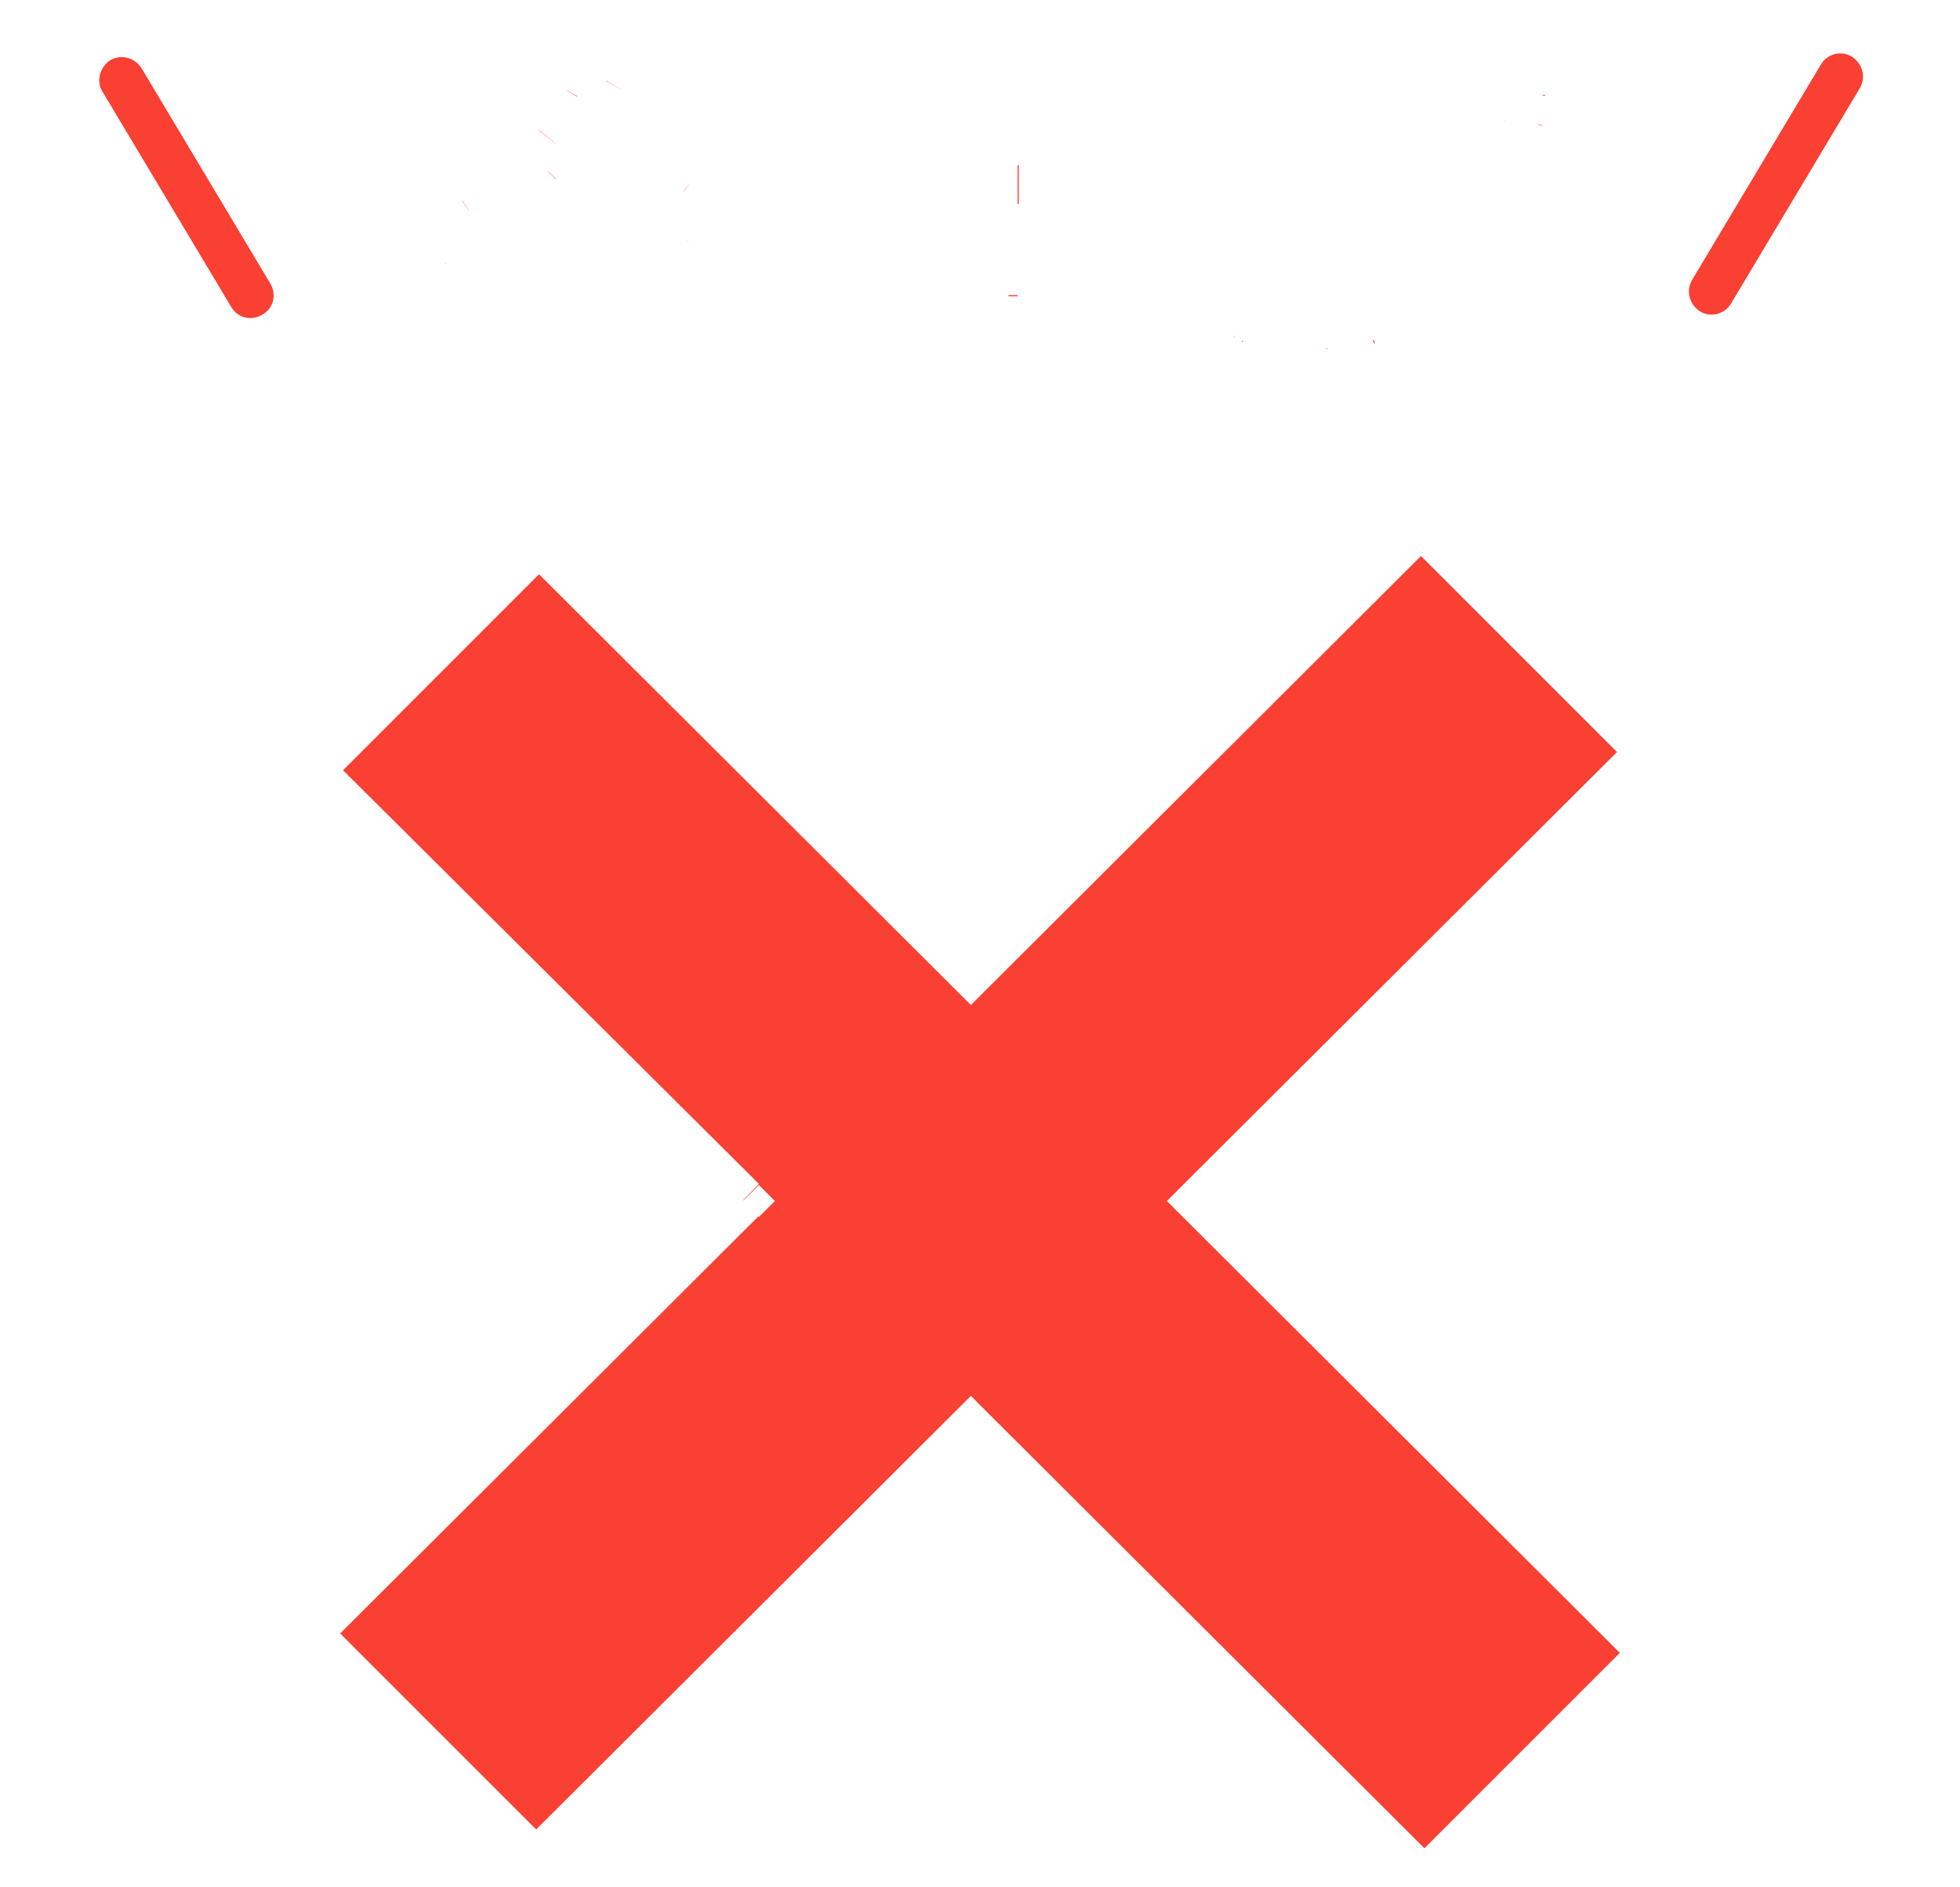<?xml version="1.0" encoding="utf-8"?>
<!-- Generator: Adobe Illustrator 28.3.0, SVG Export Plug-In . SVG Version: 6.00 Build 0)  -->
<svg version="1.1" id="レイヤー_1" xmlns="http://www.w3.org/2000/svg" xmlns:xlink="http://www.w3.org/1999/xlink" x="0px"
	 y="0px" viewBox="0 0 172 165.6" style="enable-background:new 0 0 172 165.6;" xml:space="preserve">
<style type="text/css">
	.st0{fill:#FA3F33;stroke:#FFFFFF;stroke-width:3;stroke-linecap:round;}
	.st1{fill:#FA3F33;}
	.st2{fill:#FFFFFF;filter:url(#Adobe_OpacityMaskFilter);}
	.st3{mask:url(#path-3-outside-1_33_3511_00000070830274766422450520000013692964627439924915_);fill:#FFFFFF;}
	.st4{fill-rule:evenodd;clip-rule:evenodd;fill:#FA3F33;}
	.st5{fill:#FFFFFF;}
</style>
<path class="st0" d="M13.7,5.2C12.7,3.6,10.6,3,8.9,4C7.3,5,6.7,7.2,7.7,8.8l11.3,18.9c1,1.7,3.1,2.2,4.8,1.2s2.2-3.1,1.2-4.8
	L13.7,5.2z"/>
<path class="st0" d="M147.2,23.8c-1,1.7-0.4,3.8,1.2,4.8c1.6,1,3.8,0.5,4.8-1.2l11.3-18.9c1-1.7,0.4-3.8-1.2-4.8
	c-1.6-1-3.8-0.5-4.8,1.2L147.2,23.8z"/>
<path class="st1" d="M39.1,23.2c-0.3-0.5-0.7-1.1-1.2-1.7c-0.5-0.7-0.9-1.2-1.3-1.6c1.4-0.7,2.7-1.4,4-2.3c1.3-0.9,2.5-1.9,3.6-2.9
	c1.1-1,2.2-2.1,3.1-3.3c0.9-1.2,1.8-2.3,2.5-3.5H37.5V4.1h26.5v3.7h-9.5c-0.3,0.5-0.6,1-0.9,1.4c-0.3,0.4-0.6,0.9-0.9,1.4v3.2L55,12
	c0.8,0.6,1.7,1.3,2.7,2c1,0.7,1.9,1.4,2.8,2.2c0.9,0.7,1.8,1.5,2.6,2.2c0.8,0.7,1.5,1.4,2.1,2L62.1,23c-0.5-0.6-1.1-1.2-1.8-1.9
	c-0.7-0.7-1.5-1.4-2.4-2.1c-0.8-0.7-1.7-1.5-2.6-2.2s-1.8-1.4-2.6-2v15.8h-4V15.7c-1.4,1.5-2.9,2.9-4.5,4.2
	C42.7,21.1,40.9,22.2,39.1,23.2z M72.6,29.5V26h3.8V12.4h3.8V26h5.3V7.6H73.7V4.1h25.9v3.6H89.3v6.8H98v3.6h-8.6v8h11.1v3.6H72.6z
	 M110,13.4c-0.3-0.3-0.7-0.6-1.2-1c-0.5-0.4-0.9-0.7-1.2-0.9c1-1.1,2-2.5,2.7-4.2c0.8-1.7,1.4-3.4,1.8-5.2l3.2,0.7
	c-0.1,0.4-0.2,0.7-0.3,1.1s-0.2,0.7-0.3,1.1h2.8l0.4-0.2l2.1,1.3c-0.2,0.6-0.5,1.2-0.8,1.9c-0.3,0.7-0.6,1.3-0.9,1.9h3.4v1.9
	c1.3-0.6,2.2-1.3,2.7-2.1c0.6-0.9,0.9-1.9,1.2-3h-3.4v-3h13.6c0,0.5,0,1.1,0,2c0,0.9-0.1,1.8-0.2,2.7c-0.1,0.9-0.2,1.8-0.3,2.6
	s-0.4,1.3-0.6,1.6c-0.3,0.3-0.5,0.6-0.8,0.7c-0.3,0.1-0.6,0.3-1,0.3c-0.3,0-0.6,0.1-1,0.1c-0.4,0-0.8,0-1.2,0h-0.9
	c0-0.5-0.1-1-0.3-1.5c-0.1-0.6-0.3-1-0.5-1.4c0.5,0,0.9,0.1,1.3,0.1c0.4,0,0.7,0,0.9,0c0.2,0,0.4,0,0.5-0.1c0.1,0,0.2-0.1,0.4-0.3
	c0.1-0.2,0.3-0.5,0.3-1.1c0.1-0.6,0.2-1.5,0.2-2.8h-3.6c-0.3,1.6-0.7,3-1.4,4.3c-0.7,1.3-1.8,2.3-3.4,3.2l2.7,0.5
	c0,0.3-0.1,0.7-0.2,1c-0.1,0.3-0.1,0.6-0.3,1h1.5v-2.8h3.5v2.8h4.6v3.1h-4.6v2.8h5.2v3.1h-5.2v5h-3.5v-5h-5.7v-3.1h5.7v-2.8h-2.6
	c-0.2,0.4-0.4,0.9-0.6,1.3c-0.2,0.4-0.4,0.7-0.6,1.1c-0.3-0.2-0.6-0.4-1.1-0.6c-0.5-0.3-0.9-0.5-1.3-0.6v6.4c0,0.7-0.1,1.3-0.3,1.8
	c-0.1,0.5-0.5,0.8-0.9,1.1c-0.5,0.3-1,0.4-1.7,0.5c-0.6,0.1-1.4,0.1-2.4,0.1c0-0.4-0.2-1-0.4-1.6c-0.2-0.6-0.4-1.1-0.6-1.5
	c0.6,0,1.2,0.1,1.7,0.1c0.5,0,0.9,0,1.1,0c0.3,0,0.5-0.2,0.5-0.5v-4.4h-6.1c-0.2,1.5-0.4,2.9-0.8,4.3c-0.4,1.4-0.9,2.6-1.6,3.7
	c-0.1-0.1-0.3-0.3-0.5-0.4c-0.2-0.1-0.4-0.3-0.7-0.5c-0.2-0.1-0.5-0.3-0.7-0.4c-0.2-0.1-0.4-0.2-0.6-0.3c0.5-0.8,0.9-1.6,1.2-2.6
	c0.3-0.9,0.5-1.9,0.6-2.9c0.1-1,0.2-2,0.3-2.9s0.1-1.9,0.1-2.8V13.4z M123.2,14.5c-0.1-0.3-0.4-0.6-0.6-1c-0.3-0.4-0.5-0.7-0.8-1.1
	v7.7c0.5-0.8,0.9-1.7,1.3-2.7c0.4-1.1,0.6-2.1,0.8-3.2c-0.1,0-0.2,0.1-0.3,0.2C123.4,14.4,123.3,14.5,123.2,14.5z M113.7,7.7
	c-0.3,0.8-0.7,1.5-1,2.2h2.6c0.2-0.3,0.3-0.7,0.4-1.1c0.1-0.4,0.3-0.8,0.4-1.2H113.7z M114.7,20v-2.6h-1.8V18c0,0.3,0,0.7,0,1
	c0,0.3,0,0.7,0,1H114.7z M118.8,20v-2.6H117V20H118.8z M117,14.9h1.8v-2.3H117V14.9z M112.9,12.6v2.3h1.8v-2.3H112.9z"/>
<defs>
	<filter id="Adobe_OpacityMaskFilter" filterUnits="userSpaceOnUse" x="33.5" y="-0.9" width="106" height="34.6">
		<feColorMatrix  type="matrix" values="1 0 0 0 0  0 1 0 0 0  0 0 1 0 0  0 0 0 1 0"/>
	</filter>
</defs>
<mask maskUnits="userSpaceOnUse" x="33.5" y="-0.9" width="106" height="34.6" id="path-3-outside-1_33_3511_00000070830274766422450520000013692964627439924915_">
	<rect x="33" y="-1" class="st2" width="107" height="35"/>
	<path d="M39.1,23.2c-0.3-0.5-0.7-1.1-1.2-1.7c-0.5-0.7-0.9-1.2-1.3-1.6c1.4-0.7,2.7-1.4,4-2.3c1.3-0.9,2.5-1.9,3.6-2.9
		c1.1-1,2.2-2.1,3.1-3.3c0.9-1.2,1.8-2.3,2.5-3.5H37.5V4.1h26.5v3.7h-9.5c-0.3,0.5-0.6,1-0.9,1.4c-0.3,0.4-0.6,0.9-0.9,1.4v3.2
		L55,12c0.8,0.6,1.7,1.3,2.7,2c1,0.7,1.9,1.4,2.8,2.2c0.9,0.7,1.8,1.5,2.6,2.2c0.8,0.7,1.5,1.4,2.1,2L62.1,23
		c-0.5-0.6-1.1-1.2-1.8-1.9c-0.7-0.7-1.5-1.4-2.4-2.1c-0.8-0.7-1.7-1.5-2.6-2.2s-1.8-1.4-2.6-2v15.8h-4V15.7
		c-1.4,1.5-2.9,2.9-4.5,4.2C42.7,21.1,40.9,22.2,39.1,23.2z M72.6,29.5V26h3.8V12.4h3.8V26h5.3V7.6H73.7V4.1h25.9v3.6H89.3v6.8H98
		v3.6h-8.6v8h11.1v3.6H72.6z M110,13.4c-0.3-0.3-0.7-0.6-1.2-1c-0.5-0.4-0.9-0.7-1.2-0.9c1-1.1,2-2.5,2.7-4.2
		c0.8-1.7,1.4-3.4,1.8-5.2l3.2,0.7c-0.1,0.4-0.2,0.7-0.3,1.1s-0.2,0.7-0.3,1.1h2.8l0.4-0.2l2.1,1.3c-0.2,0.6-0.5,1.2-0.8,1.9
		c-0.3,0.7-0.6,1.3-0.9,1.9h3.4v1.9c1.3-0.6,2.2-1.3,2.7-2.1c0.6-0.9,0.9-1.9,1.2-3h-3.4v-3h13.6c0,0.5,0,1.1,0,2
		c0,0.9-0.1,1.8-0.2,2.7c-0.1,0.9-0.2,1.8-0.3,2.6s-0.4,1.3-0.6,1.6c-0.3,0.3-0.5,0.6-0.8,0.7c-0.3,0.1-0.6,0.3-1,0.3
		c-0.3,0-0.6,0.1-1,0.1c-0.4,0-0.8,0-1.2,0h-0.9c0-0.5-0.1-1-0.3-1.5c-0.1-0.6-0.3-1-0.5-1.4c0.5,0,0.9,0.1,1.3,0.1
		c0.4,0,0.7,0,0.9,0c0.2,0,0.4,0,0.5-0.1c0.1,0,0.2-0.1,0.4-0.3c0.1-0.2,0.3-0.5,0.3-1.1c0.1-0.6,0.2-1.5,0.2-2.8h-3.6
		c-0.3,1.6-0.7,3-1.4,4.3c-0.7,1.3-1.8,2.3-3.4,3.2l2.7,0.5c0,0.3-0.1,0.7-0.2,1c-0.1,0.3-0.1,0.6-0.3,1h1.5v-2.8h3.5v2.8h4.6v3.1
		h-4.6v2.8h5.2v3.1h-5.2v5h-3.5v-5h-5.7v-3.1h5.7v-2.8h-2.6c-0.2,0.4-0.4,0.9-0.6,1.3c-0.2,0.4-0.4,0.7-0.6,1.1
		c-0.3-0.2-0.6-0.4-1.1-0.6c-0.5-0.3-0.9-0.5-1.3-0.6v6.4c0,0.7-0.1,1.3-0.3,1.8c-0.1,0.5-0.5,0.8-0.9,1.1c-0.5,0.3-1,0.4-1.7,0.5
		c-0.6,0.1-1.4,0.1-2.4,0.1c0-0.4-0.2-1-0.4-1.6c-0.2-0.6-0.4-1.1-0.6-1.5c0.6,0,1.2,0.1,1.7,0.1c0.5,0,0.9,0,1.1,0
		c0.3,0,0.5-0.2,0.5-0.5v-4.4h-6.1c-0.2,1.5-0.4,2.9-0.8,4.3c-0.4,1.4-0.9,2.6-1.6,3.7c-0.1-0.1-0.3-0.3-0.5-0.4
		c-0.2-0.1-0.4-0.3-0.7-0.5c-0.2-0.1-0.5-0.3-0.7-0.4c-0.2-0.1-0.4-0.2-0.6-0.3c0.5-0.8,0.9-1.6,1.2-2.6c0.3-0.9,0.5-1.9,0.6-2.9
		c0.1-1,0.2-2,0.3-2.9s0.1-1.9,0.1-2.8V13.4z M123.2,14.5c-0.1-0.3-0.4-0.6-0.6-1c-0.3-0.4-0.5-0.7-0.8-1.1v7.7
		c0.5-0.8,0.9-1.7,1.3-2.7c0.4-1.1,0.6-2.1,0.8-3.2c-0.1,0-0.2,0.1-0.3,0.2C123.4,14.4,123.3,14.5,123.2,14.5z M113.7,7.7
		c-0.3,0.8-0.7,1.5-1,2.2h2.6c0.2-0.3,0.3-0.7,0.4-1.1c0.1-0.4,0.3-0.8,0.4-1.2H113.7z M114.7,20v-2.6h-1.8V18c0,0.3,0,0.7,0,1
		c0,0.3,0,0.7,0,1H114.7z M118.8,20v-2.6H117V20H118.8z M117,14.9h1.8v-2.3H117V14.9z M112.9,12.6v2.3h1.8v-2.3H112.9z"/>
</mask>
<path class="st3" d="M39.1,23.2l-2.6,1.6c0.8,1.3,2.5,1.8,3.9,1.1L39.1,23.2z M37.9,21.5l-2.4,1.8c0,0,0,0,0,0L37.9,21.5z
	 M36.5,19.9l-1.3-2.7c-0.9,0.4-1.5,1.2-1.7,2.2s0.1,1.9,0.8,2.6L36.5,19.9z M40.5,17.6l-1.7-2.5c0,0,0,0,0,0L40.5,17.6z M44.2,14.7
	l-2-2.2c0,0,0,0,0,0L44.2,14.7z M47.3,11.4l-2.3-1.9l0,0L47.3,11.4z M49.7,7.9l2.6,1.5c0.6-0.9,0.6-2.1,0-3
	c-0.5-0.9-1.5-1.5-2.6-1.5V7.9z M37.5,7.9h-3c0,1.7,1.3,3,3,3V7.9z M37.5,4.1v-3c-1.7,0-3,1.3-3,3H37.5z M64.1,4.1h3
	c0-1.7-1.3-3-3-3V4.1z M64.1,7.9v3c1.7,0,3-1.3,3-3H64.1z M54.6,7.9v-3c-1.1,0-2.1,0.6-2.6,1.5L54.6,7.9z M53.7,9.3l2.5,1.7
	c0,0,0,0,0-0.1L53.7,9.3z M52.8,10.7L50.3,9c-0.3,0.5-0.5,1.1-0.5,1.7H52.8z M52.8,13.9h-3c0,1.2,0.7,2.2,1.7,2.7
	c1.1,0.5,2.3,0.3,3.2-0.4L52.8,13.9z M55,12l1.8-2.4c-1.1-0.8-2.6-0.8-3.7,0.1L55,12z M57.7,14l-1.8,2.4c0,0,0,0,0,0L57.7,14z
	 M60.5,16.1l-1.9,2.3c0,0,0,0,0.1,0L60.5,16.1z M63.1,18.3l-2,2.2c0,0,0,0,0.1,0.1L63.1,18.3z M65.2,20.3l2,2.2
	c0.6-0.5,0.9-1.3,1-2.1c0-0.8-0.3-1.6-0.8-2.2L65.2,20.3z M62.1,23l-2.3,1.9c0.5,0.6,1.3,1,2.1,1.1c0.8,0.1,1.6-0.2,2.2-0.8L62.1,23
	z M60.3,21.2l-2.1,2.2c0,0,0,0,0.1,0.1L60.3,21.2z M58,19l-2,2.2c0,0,0,0,0.1,0.1L58,19z M55.4,16.8l1.9-2.3l0,0L55.4,16.8z
	 M52.8,14.8l1.8-2.4c-0.9-0.7-2.1-0.8-3.2-0.3c-1,0.5-1.7,1.5-1.7,2.7H52.8z M52.8,30.6v3c1.7,0,3-1.3,3-3H52.8z M48.8,30.6h-3
	c0,1.7,1.3,3,3,3V30.6z M48.8,15.7h3c0-1.2-0.7-2.3-1.9-2.8c-1.1-0.5-2.4-0.2-3.3,0.7L48.8,15.7z M44.3,19.8l1.9,2.3l0,0L44.3,19.8z
	 M41.6,21.6c-0.4-0.6-0.8-1.3-1.4-2l-4.8,3.7c0.4,0.6,0.8,1.1,1,1.4L41.6,21.6z M40.3,19.7c-0.5-0.7-1.1-1.4-1.6-1.9L34.4,22
	c0.3,0.3,0.6,0.7,1.1,1.3L40.3,19.7z M37.8,22.6c1.5-0.7,3-1.6,4.4-2.6l-3.4-4.9c-1.1,0.8-2.3,1.5-3.6,2.1L37.8,22.6z M42.2,20
	c1.4-1,2.7-2,4-3.2l-4.1-4.4c-1,0.9-2.1,1.8-3.3,2.6L42.2,20z M46.2,16.9c1.2-1.1,2.4-2.3,3.4-3.6l-4.7-3.8c-0.8,1-1.8,2-2.8,3
	L46.2,16.9z M49.6,13.3c1-1.3,1.9-2.5,2.7-3.8l-5.1-3.1c-0.6,1-1.4,2.1-2.2,3.1L49.6,13.3z M49.7,4.9H37.5v6h12.2V4.9z M40.5,7.9
	V4.1h-6v3.7H40.5z M37.5,7.1h26.5v-6H37.5V7.1z M61.1,4.1v3.7h6V4.1H61.1z M64.1,4.9h-9.5v6h9.5V4.9z M51.9,6.4
	c-0.3,0.4-0.5,0.9-0.8,1.3l5.1,3.2c0.3-0.5,0.6-1,0.9-1.6L51.9,6.4z M51.2,7.6c-0.3,0.4-0.6,0.9-0.9,1.4l5,3.4
	c0.3-0.5,0.6-0.9,0.9-1.4L51.2,7.6z M49.8,10.7v3.2h6v-3.2H49.8z M54.7,16.2l2.3-1.9l-3.8-4.6l-2.3,1.9L54.7,16.2z M53.3,14.4
	c0.8,0.6,1.7,1.2,2.6,2l3.6-4.8c-1-0.7-1.9-1.4-2.7-2L53.3,14.4z M55.9,16.4c0.9,0.7,1.8,1.4,2.7,2.1l3.8-4.7
	c-1-0.8-1.9-1.5-2.9-2.3L55.9,16.4z M58.7,18.5c0.9,0.7,1.7,1.4,2.5,2l4-4.5c-0.9-0.8-1.8-1.5-2.8-2.3L58.7,18.5z M61.2,20.6
	c0.8,0.7,1.4,1.2,1.8,1.7l4.4-4.1c-0.7-0.7-1.4-1.4-2.3-2.2L61.2,20.6z M63.2,18l-3.1,2.8l4,4.4l3.1-2.8L63.2,18z M64.5,21.1
	c-0.6-0.7-1.3-1.5-2.1-2.2l-4,4.4c0.7,0.6,1.2,1.1,1.5,1.6L64.5,21.1z M62.4,19c-0.8-0.8-1.6-1.5-2.5-2.3L56,21.3
	c0.8,0.7,1.5,1.4,2.2,2L62.4,19z M60,16.8c-0.9-0.8-1.8-1.6-2.7-2.3l-3.8,4.7c0.9,0.7,1.7,1.4,2.5,2.1L60,16.8z M57.2,14.5
	c-0.9-0.7-1.8-1.4-2.7-2.1l-3.7,4.8c0.8,0.6,1.7,1.3,2.5,2L57.2,14.5z M49.8,14.8v15.8h6V14.8H49.8z M52.8,27.6h-4v6h4V27.6z
	 M51.8,30.6V15.7h-6v14.9H51.8z M46.6,13.6c-1.3,1.4-2.7,2.7-4.3,3.9l3.8,4.7c1.7-1.4,3.3-2.9,4.8-4.4L46.6,13.6z M42.4,17.5
	c-1.4,1.2-3,2.2-4.7,3l2.8,5.3c2-1,3.9-2.3,5.7-3.7L42.4,17.5z M72.6,29.5h-3c0,1.7,1.3,3,3,3V29.5z M72.6,26v-3c-1.7,0-3,1.3-3,3
	H72.6z M76.4,26v3c1.7,0,3-1.3,3-3H76.4z M76.4,12.4v-3c-1.7,0-3,1.3-3,3H76.4z M80.2,12.4h3c0-1.7-1.3-3-3-3V12.4z M80.2,26h-3
	c0,1.7,1.3,3,3,3V26z M85.5,26v3c1.7,0,3-1.3,3-3H85.5z M85.5,7.6h3c0-1.7-1.3-3-3-3V7.6z M73.7,7.6h-3c0,1.7,1.3,3,3,3V7.6z
	 M73.7,4.1v-3c-1.7,0-3,1.3-3,3H73.7z M99.6,4.1h3c0-1.7-1.3-3-3-3V4.1z M99.6,7.6v3c1.7,0,3-1.3,3-3H99.6z M89.3,7.6v-3
	c-1.7,0-3,1.3-3,3H89.3z M89.3,14.4h-3c0,1.7,1.3,3,3,3V14.4z M98,14.4h3c0-1.7-1.3-3-3-3V14.4z M98,17.9v3c1.7,0,3-1.3,3-3H98z
	 M89.3,17.9v-3c-1.7,0-3,1.3-3,3H89.3z M89.3,26h-3c0,1.7,1.3,3,3,3V26z M100.4,26h3c0-1.7-1.3-3-3-3V26z M100.4,29.5v3
	c1.7,0,3-1.3,3-3H100.4z M75.6,29.5V26h-6v3.6H75.6z M72.6,29h3.8v-6h-3.8V29z M79.4,26V12.4h-6V26H79.4z M76.4,15.4h3.8v-6h-3.8
	V15.4z M77.2,12.4V26h6V12.4H77.2z M80.2,29h5.3v-6h-5.3V29z M88.5,26V7.6h-6V26H88.5z M85.5,4.6H73.7v6h11.8V4.6z M76.7,7.6V4.1h-6
	v3.6H76.7z M73.7,7.1h25.9v-6H73.7V7.1z M96.6,4.1v3.6h6V4.1H96.6z M99.6,4.6H89.3v6h10.2V4.6z M86.3,7.6v6.8h6V7.6H86.3z
	 M89.3,17.4H98v-6h-8.6V17.4z M95,14.4v3.6h6v-3.6H95z M98,14.9h-8.6v6H98V14.9z M86.3,17.9v8h6v-8H86.3z M89.3,29h11.1v-6H89.3V29z
	 M97.4,26v3.6h6V26H97.4z M100.4,26.5H72.6v6h27.8V26.5z M110,13.4h3c0-0.8-0.3-1.6-1-2.2L110,13.4z M108.8,12.4l-2,2.3
	c0,0,0.1,0.1,0.1,0.1L108.8,12.4z M107.6,11.5l-2.2-2c-0.6,0.6-0.9,1.5-0.8,2.4c0.1,0.9,0.6,1.7,1.3,2.1L107.6,11.5z M110.3,7.3
	L107.6,6c0,0,0,0,0,0L110.3,7.3z M112.1,2.1l0.6-2.9c-1.6-0.3-3.2,0.7-3.5,2.2L112.1,2.1z M115.3,2.8l2.9,0.8
	c0.2-0.8,0.1-1.7-0.3-2.4c-0.4-0.7-1.1-1.2-2-1.4L115.3,2.8z M115,3.8L112.1,3l0,0L115,3.8z M114.7,4.9l-2.9-0.8
	c-0.3,0.9-0.1,1.9,0.5,2.6c0.6,0.8,1.5,1.2,2.4,1.2V4.9z M117.5,4.9v3c0.3,0,0.7-0.1,1-0.2L117.5,4.9z M117.9,4.8l1.6-2.5
	c-0.8-0.5-1.7-0.6-2.6-0.3L117.9,4.8z M120,6.1l2.8,1c0.5-1.3,0-2.8-1.2-3.5L120,6.1z M119.2,8l-2.7-1.2c0,0,0,0,0,0L119.2,8z
	 M118.3,9.9l-2.7-1.4c-0.5,0.9-0.4,2,0.1,2.9c0.5,0.9,1.5,1.4,2.6,1.4V9.9z M121.8,9.9h3c0-1.7-1.3-3-3-3V9.9z M121.8,11.8h-3
	c0,1,0.5,2,1.4,2.5c0.9,0.6,1.9,0.6,2.9,0.2L121.8,11.8z M124.5,9.6L122,8c0,0,0,0,0,0L124.5,9.6z M125.6,6.6l2.9,0.6
	c0.2-0.9-0.1-1.8-0.6-2.5c-0.6-0.7-1.4-1.1-2.3-1.1V6.6z M122.2,6.6h-3c0,1.7,1.3,3,3,3V6.6z M122.2,3.6v-3c-1.7,0-3,1.3-3,3H122.2z
	 M135.8,3.6h3c0-1.7-1.3-3-3-3V3.6z M135.7,5.7l-3-0.1l0,0L135.7,5.7z M135.6,8.4l-3-0.3c0,0,0,0,0,0.1L135.6,8.4z M135.3,10.9
	l-2.9-0.6l0,0L135.3,10.9z M134.7,12.6l-2.3-2c0,0,0,0.1-0.1,0.1L134.7,12.6z M132.8,13.6l-0.5-3l0,0L132.8,13.6z M131.8,13.7v3
	c0.1,0,0.1,0,0.2,0L131.8,13.7z M129.7,13.7l-3,0.3c0.1,1.6,1.4,2.7,3,2.7V13.7z M129.4,12.2l-2.9,0.7c0,0,0,0.1,0,0.1L129.4,12.2z
	 M128.9,10.8l0.3-3c-1.1-0.1-2.2,0.4-2.8,1.4c-0.6,1-0.6,2.2,0,3.1L128.9,10.8z M131.6,10.8l0.9,2.8v0L131.6,10.8z M131.9,10.5
	l-2.3-2c-0.1,0.1-0.1,0.2-0.2,0.2L131.9,10.5z M132.2,9.4l-3-0.4c0,0,0,0.1,0,0.1L132.2,9.4z M132.5,6.6l3,0.1
	c0-0.8-0.3-1.6-0.8-2.2c-0.6-0.6-1.4-0.9-2.2-0.9V6.6z M128.9,6.6v-3c-1.5,0-2.7,1.1-3,2.5L128.9,6.6z M124.1,14l-1.4-2.6
	c-1.1,0.6-1.7,1.8-1.5,3.1c0.2,1.2,1.1,2.2,2.4,2.5L124.1,14z M126.8,14.6l3,0.4c0.2-1.6-0.8-3-2.4-3.3L126.8,14.6z M126.7,15.6
	l2.9,0.6c0,0,0,0,0,0L126.7,15.6z M126.4,16.5l-2.8-0.9c-0.3,0.9-0.2,1.9,0.4,2.7c0.6,0.8,1.5,1.2,2.4,1.2V16.5z M127.9,16.5v3
	c1.7,0,3-1.3,3-3H127.9z M127.9,13.8v-3c-1.7,0-3,1.3-3,3H127.9z M131.4,13.8h3c0-1.7-1.3-3-3-3V13.8z M131.4,16.5h-3
	c0,1.7,1.3,3,3,3V16.5z M135.9,16.5h3c0-1.7-1.3-3-3-3V16.5z M135.9,19.6v3c1.7,0,3-1.3,3-3H135.9z M131.4,19.6v-3c-1.7,0-3,1.3-3,3
	H131.4z M131.4,22.4h-3c0,1.7,1.3,3,3,3V22.4z M136.5,22.4h3c0-1.7-1.3-3-3-3V22.4z M136.5,25.5v3c1.7,0,3-1.3,3-3H136.5z
	 M131.4,25.5v-3c-1.7,0-3,1.3-3,3H131.4z M131.4,30.5v3c1.7,0,3-1.3,3-3H131.4z M127.9,30.5h-3c0,1.7,1.3,3,3,3V30.5z M127.9,25.5h3
	c0-1.7-1.3-3-3-3V25.5z M122.2,25.5h-3c0,1.7,1.3,3,3,3V25.5z M122.2,22.4v-3c-1.7,0-3,1.3-3,3H122.2z M127.9,22.4v3
	c1.7,0,3-1.3,3-3H127.9z M127.9,19.6h3c0-1.7-1.3-3-3-3V19.6z M125.3,19.6v-3c-1.2,0-2.4,0.8-2.8,1.9L125.3,19.6z M124.8,20.9
	l-2.7-1.4c0,0,0,0,0,0.1L124.8,20.9z M124.1,22l-1.8,2.4c0.7,0.5,1.5,0.7,2.3,0.6c0.8-0.1,1.5-0.6,2-1.3L124.1,22z M123,21.3
	l-1.4,2.6c0,0,0.1,0,0.1,0L123,21.3z M121.8,20.7L123,18c-0.9-0.4-2-0.3-2.9,0.2c-0.9,0.6-1.4,1.5-1.4,2.5H121.8z M121.5,28.9
	l-2.8-1c0,0,0,0.1,0,0.1L121.5,28.9z M120.6,30l-1.4-2.6l0,0L120.6,30z M118.9,30.5l-0.3-3c0,0-0.1,0-0.1,0L118.9,30.5z M116.5,30.6
	l-3,0.3c0.1,1.5,1.4,2.7,3,2.7V30.6z M116.1,29.1l-2.9,0.9c0,0,0,0.1,0,0.1L116.1,29.1z M115.5,27.6l0.2-3c-1.1-0.1-2.2,0.5-2.8,1.4
	s-0.6,2.1,0,3.1L115.5,27.6z M118.8,22.7h3c0-1.7-1.3-3-3-3V22.7z M112.7,22.7v-3c-1.5,0-2.8,1.1-3,2.6L112.7,22.7z M111.9,27
	l-2.9-0.8c0,0,0,0,0,0L111.9,27z M110.3,30.7l-2.1,2.1c0.6,0.6,1.5,1,2.5,0.9c0.9-0.1,1.7-0.6,2.2-1.4L110.3,30.7z M109.8,30.3
	l-1.7,2.5l0,0L109.8,30.3z M109.1,29.8l1.8-2.4c-0.1,0-0.1-0.1-0.2-0.1L109.1,29.8z M108.4,29.4L107,32l0,0L108.4,29.4z M107.8,29.1
	l-2.5-1.6c-0.5,0.7-0.6,1.6-0.4,2.4c0.2,0.8,0.8,1.5,1.6,1.9L107.8,29.1z M109,26.5l2.9,0.9c0,0,0,0,0,0L109,26.5z M109.6,23.6
	l-3-0.5c0,0,0,0,0,0.1L109.6,23.6z M123.2,14.5l-2.7,1.3c0.7,1.4,2.3,2,3.8,1.4L123.2,14.5z M122.6,13.5l-2.5,1.7c0,0,0,0.1,0.1,0.1
	L122.6,13.5z M121.8,12.4l2.2-2c-0.8-0.9-2.1-1.2-3.3-0.7c-1.1,0.5-1.9,1.6-1.9,2.8H121.8z M121.8,20.2h-3c0,1.3,0.9,2.5,2.2,2.9
	c1.3,0.4,2.7-0.1,3.4-1.3L121.8,20.2z M123,17.4l2.8,1c0,0,0,0,0,0L123,17.4z M123.9,14.2l3,0.5c0.2-1.1-0.2-2.2-1.1-2.8
	c-0.8-0.7-2-0.9-3-0.5L123.9,14.2z M123.6,14.4l1.1,2.8c0.1-0.1,0.3-0.1,0.4-0.2L123.6,14.4z M113.7,7.7v-3c-1.2,0-2.3,0.7-2.8,1.8
	L113.7,7.7z M112.6,9.9L110,8.6c-0.5,0.9-0.4,2,0.1,2.9c0.5,0.9,1.5,1.4,2.6,1.4V9.9z M115.3,9.9v3c1.1,0,2.2-0.6,2.7-1.7L115.3,9.9
	z M115.7,8.8l-2.8-0.9v0L115.7,8.8z M116.1,7.7l2.8,1.1c0.4-0.9,0.2-2-0.3-2.8s-1.5-1.3-2.5-1.3V7.7z M114.7,20v3c1.7,0,3-1.3,3-3
	H114.7z M114.7,17.4h3c0-1.7-1.3-3-3-3V17.4z M112.9,17.4v-3c-1.7,0-3,1.3-3,3H112.9z M112.9,20l-3-0.2c0,0.8,0.2,1.6,0.8,2.2
	c0.6,0.6,1.4,0.9,2.2,0.9V20z M118.8,20v3c1.7,0,3-1.3,3-3H118.8z M118.8,17.4h3c0-1.7-1.3-3-3-3V17.4z M117,17.4v-3
	c-1.7,0-3,1.3-3,3H117z M117,20h-3c0,1.7,1.3,3,3,3V20z M117,14.9h-3c0,1.7,1.3,3,3,3V14.9z M118.8,14.9v3c1.7,0,3-1.3,3-3H118.8z
	 M118.8,12.6h3c0-1.7-1.3-3-3-3V12.6z M117,12.6v-3c-1.7,0-3,1.3-3,3H117z M112.9,12.6v-3c-1.7,0-3,1.3-3,3H112.9z M112.9,14.9h-3
	c0,1.7,1.3,3,3,3V14.9z M114.7,14.9v3c1.7,0,3-1.3,3-3H114.7z M114.7,12.6h3c0-1.7-1.3-3-3-3V12.6z M112,11.2
	c-0.4-0.4-0.9-0.8-1.4-1.2l-3.7,4.7c0.4,0.4,0.8,0.6,1,0.9L112,11.2z M110.7,10.1c-0.5-0.4-1-0.8-1.5-1.2l-3.3,5
	c0.2,0.1,0.5,0.3,0.9,0.7L110.7,10.1z M109.8,13.5c1.3-1.4,2.4-3.1,3.2-5L107.6,6c-0.7,1.4-1.4,2.6-2.2,3.4L109.8,13.5z M113,8.6
	c0.9-1.9,1.6-3.8,2-5.8l-5.8-1.4c-0.4,1.6-0.9,3.1-1.6,4.6L113,8.6z M111.5,5l3.2,0.7l1.2-5.9l-3.2-0.7L111.5,5z M112.5,1.9
	c-0.1,0.4-0.2,0.7-0.3,1.1l5.8,1.7c0.1-0.4,0.2-0.7,0.3-1.1L112.5,1.9z M112.1,3c-0.1,0.4-0.2,0.7-0.3,1.1l5.8,1.7
	c0.1-0.4,0.2-0.7,0.3-1.1L112.1,3z M114.7,7.9h2.8v-6h-2.8V7.9z M118.5,7.8l0.4-0.2l-2-5.7l-0.4,0.2L118.5,7.8z M116.3,7.3l2.1,1.3
	l3.2-5.1l-2.1-1.3L116.3,7.3z M117.2,5.1c-0.2,0.5-0.4,1.1-0.7,1.7l5.5,2.4c0.3-0.7,0.6-1.4,0.8-2.1L117.2,5.1z M116.5,6.8
	c-0.2,0.6-0.5,1.2-0.8,1.7l5.3,2.8c0.4-0.7,0.7-1.4,1-2.1L116.5,6.8z M118.3,12.9h3.4v-6h-3.4V12.9z M118.8,9.9v1.9h6V9.9H118.8z
	 M123,14.5c1.6-0.7,3.1-1.8,4-3.3L121.9,8c-0.1,0.2-0.5,0.6-1.4,1L123,14.5z M127,11.2c0.8-1.2,1.3-2.6,1.6-4.1l-5.9-1.1
	c-0.2,0.8-0.4,1.4-0.7,2L127,11.2z M125.6,3.6h-3.4v6h3.4V3.6z M125.2,6.6v-3h-6v3H125.2z M122.2,6.6h13.6v-6h-13.6V6.6z M132.8,3.6
	c0,0.4,0,1.1,0,1.9l6,0.1c0-0.9,0-1.6,0-2.1H132.8z M132.8,5.6c0,0.8-0.1,1.6-0.1,2.5l6,0.5c0.1-1,0.1-2,0.2-2.9L132.8,5.6z
	 M132.6,8.2c-0.1,0.8-0.1,1.6-0.3,2.2l5.9,1.1c0.2-0.9,0.3-1.9,0.4-2.9L132.6,8.2z M132.3,10.4c0,0.1-0.1,0.3-0.1,0.3
	c0,0.1,0,0.1-0.1,0.2c0,0,0,0,0,0c0,0,0.1-0.1,0.2-0.2l4.6,3.9c0.8-0.9,1.1-2.2,1.3-3L132.3,10.4z M132.3,10.7c0,0.1,0,0,0.2-0.1
	l2.7,5.4c0.8-0.4,1.4-0.9,1.8-1.5L132.3,10.7z M132.5,10.6c0,0,0,0-0.2,0l1,5.9c0.6-0.1,1.3-0.3,1.9-0.6L132.5,10.6z M132.3,10.6
	c-0.1,0-0.3,0-0.6,0.1l0.3,6c0.4,0,0.9-0.1,1.3-0.1L132.3,10.6z M131.8,10.7C131.8,10.7,131.8,10.7,131.8,10.7
	C131.8,10.7,131.8,10.7,131.8,10.7C131.8,10.7,131.8,10.7,131.8,10.7C131.8,10.7,131.8,10.7,131.8,10.7
	C131.8,10.7,131.8,10.7,131.8,10.7C131.8,10.7,131.8,10.7,131.8,10.7C131.8,10.7,131.8,10.7,131.8,10.7
	C131.8,10.7,131.8,10.7,131.8,10.7C131.8,10.7,131.8,10.7,131.8,10.7C131.8,10.7,131.8,10.7,131.8,10.7
	C131.8,10.7,131.8,10.7,131.8,10.7C131.8,10.7,131.8,10.7,131.8,10.7C131.8,10.7,131.8,10.7,131.8,10.7
	C131.8,10.7,131.8,10.7,131.8,10.7C131.8,10.7,131.8,10.7,131.8,10.7C131.8,10.7,131.8,10.7,131.8,10.7
	C131.8,10.7,131.8,10.7,131.8,10.7C131.8,10.7,131.8,10.7,131.8,10.7C131.8,10.7,131.8,10.7,131.8,10.7
	C131.8,10.7,131.8,10.7,131.8,10.7C131.8,10.7,131.8,10.7,131.8,10.7C131.8,10.7,131.8,10.7,131.8,10.7
	C131.8,10.7,131.8,10.7,131.8,10.7C131.8,10.7,131.8,10.7,131.8,10.7C131.8,10.7,131.8,10.7,131.8,10.7
	C131.8,10.7,131.8,10.7,131.8,10.7C131.8,10.7,131.8,10.7,131.8,10.7C131.8,10.7,131.8,10.7,131.8,10.7
	C131.8,10.7,131.8,10.7,131.8,10.7C131.8,10.7,131.8,10.7,131.8,10.7C131.8,10.7,131.8,10.7,131.8,10.7
	C131.8,10.7,131.8,10.7,131.8,10.7C131.8,10.7,131.8,10.7,131.8,10.7C131.8,10.7,131.8,10.7,131.8,10.7
	C131.8,10.7,131.8,10.7,131.8,10.7C131.8,10.7,131.8,10.7,131.8,10.7C131.8,10.7,131.8,10.7,131.8,10.7
	C131.8,10.7,131.8,10.7,131.8,10.7C131.8,10.7,131.8,10.7,131.8,10.7C131.8,10.7,131.8,10.7,131.8,10.7
	C131.8,10.7,131.8,10.7,131.8,10.7C131.8,10.7,131.8,10.7,131.8,10.7C131.7,10.7,131.7,10.7,131.8,10.7c-0.1,0-0.1,0-0.1,0
	c0,0,0,0,0,0c0,0,0,0,0,0c0,0,0,0,0,0c0,0,0,0,0,0c0,0,0,0,0,0c0,0,0,0,0,0c0,0,0,0,0,0c0,0,0,0,0,0c0,0,0,0,0,0c0,0,0,0,0,0
	c0,0,0,0,0,0c0,0,0,0,0,0c0,0,0,0,0,0c0,0,0,0,0,0c0,0,0,0,0,0c0,0,0,0,0,0c0,0,0,0,0,0c0,0,0,0,0,0c0,0,0,0,0,0c0,0,0,0,0,0
	c0,0,0,0,0,0c0,0,0,0,0,0c0,0,0,0,0,0c0,0,0,0,0,0c0,0,0,0,0,0c0,0,0,0,0,0c0,0,0,0,0,0c0,0,0,0,0,0s0,0,0,0c0,0,0,0,0,0
	c0,0,0,0,0,0c0,0,0,0,0,0c0,0,0,0,0,0c0,0,0,0,0,0c0,0,0,0,0,0c0,0,0,0,0,0c0,0,0,0,0,0c0,0,0,0,0,0c0,0,0,0,0,0c0,0,0,0,0,0
	c0,0,0,0,0,0c0,0,0,0,0,0c0,0,0,0,0,0c0,0,0,0,0,0c0,0,0,0,0,0c0,0,0,0,0,0c0,0,0,0,0,0c0,0,0,0,0,0c0,0,0,0,0,0c0,0,0,0,0,0
	c0,0,0,0,0,0c0,0,0,0,0,0c0,0,0,0,0,0c0,0,0,0,0,0c0,0,0,0,0,0c0,0,0,0,0,0c0,0,0,0,0,0c0,0,0,0,0,0c0,0,0,0,0,0c0,0,0,0,0,0
	c0,0,0,0,0,0c0,0,0,0,0,0c0,0,0,0,0,0c0,0,0,0,0,0c0,0,0,0,0,0c0,0,0,0,0,0c0,0,0,0,0,0c0,0,0,0,0,0c0,0,0,0,0,0c0,0,0,0,0,0
	c0,0,0,0,0,0c0,0,0,0,0,0c0,0,0,0,0,0c0,0,0,0,0,0c0,0,0,0,0,0c0,0,0,0,0,0c0,0,0,0,0,0c0,0,0,0,0,0c0,0,0,0,0,0c0,0,0,0,0,0
	c0,0,0,0,0,0c0,0,0,0,0,0c0,0,0,0,0,0c0,0,0,0,0,0c0,0,0,0,0,0c0,0,0,0,0,0c0,0,0,0,0,0c0,0,0,0,0,0c0,0,0,0,0,0c0,0,0,0,0,0
	c0,0,0,0,0,0c0,0,0,0,0,0c0,0,0,0,0,0c0,0,0,0,0,0c0,0,0,0,0,0c0,0,0,0,0,0c0,0,0,0,0,0c0,0,0,0,0,0c0,0,0,0,0,0c0,0,0,0,0,0
	s0,0,0,0c0,0,0,0,0,0c0,0,0,0,0,0c0,0,0,0,0,0c0,0,0,0,0,0c0,0,0,0,0,0c0,0,0,0,0,0c0,0,0,0,0,0c0,0,0,0,0,0c0,0,0,0,0,0
	c0,0,0,0,0,0c0,0,0,0,0,0c0,0,0,0,0,0c0,0,0,0,0,0c0,0,0,0,0,0c0,0,0,0,0,0c0,0,0,0,0,0c0,0,0,0,0,0c0,0,0,0,0,0c0,0,0,0,0,0
	c0,0,0,0,0,0c0,0,0,0,0,0c0,0,0,0,0,0s0,0,0,0c0,0,0,0,0,0c0,0,0,0,0,0c0,0,0,0,0,0c0,0,0,0,0,0c0,0,0,0,0,0c0,0,0,0,0,0
	c0,0,0,0,0,0c0,0,0,0,0,0c0,0,0,0,0,0c0,0,0,0,0,0c0,0,0,0,0,0c0,0,0,0,0,0c0,0,0,0,0,0c0,0,0,0,0,0c0,0,0,0,0,0c0,0,0,0,0,0
	c0,0,0,0,0,0s0,0,0,0c0,0,0,0,0,0c0,0,0,0,0,0c0,0,0,0,0,0c0,0,0,0,0,0c0,0,0,0,0,0c0,0,0,0,0,0c0,0,0,0,0,0c0,0,0,0,0,0
	c0,0,0,0,0,0c0,0,0,0,0,0c0,0,0,0,0,0c0,0,0,0,0,0c0,0,0,0,0,0c0,0,0,0,0,0c0,0,0,0,0,0c0,0,0,0,0,0c0,0,0,0,0,0c0,0,0,0,0,0
	c0,0,0,0,0,0c0,0,0,0,0,0c0,0,0,0,0,0c0,0,0,0,0,0c0,0,0,0,0,0c0,0,0,0,0,0c0,0,0,0,0,0c0,0,0,0,0,0c0,0,0,0,0,0c0,0,0,0,0,0
	c0,0,0,0,0,0c0,0,0,0,0,0c0,0,0,0,0,0c0,0,0,0,0,0c0,0,0,0,0,0c0,0,0,0,0,0c0,0,0,0,0,0c0,0,0,0,0,0c0,0,0,0,0,0c0,0,0,0,0,0
	c0,0,0,0,0,0c0,0,0,0,0,0c0,0,0,0,0,0c0,0,0,0,0,0c0,0,0,0,0,0c0,0,0,0,0,0c0,0,0,0,0,0c0,0,0,0,0,0c0,0,0,0,0,0c0,0,0,0,0,0
	c0,0,0,0,0,0c0,0,0,0,0,0c0,0,0,0,0,0s0,0,0,0c0,0,0,0,0,0c0,0,0,0,0,0c0,0,0,0,0,0c0,0,0,0,0,0c0,0,0,0,0,0c0,0,0,0,0,0
	c0,0,0,0,0,0c0,0,0,0,0,0c0,0,0,0,0,0c0,0,0,0,0,0c0,0,0,0,0,0c0,0,0,0,0,0c0,0,0,0,0,0c0,0,0,0,0,0c0,0,0,0,0,0c0,0,0,0,0,0
	s0,0,0,0c0,0,0,0,0,0c0,0,0,0,0,0c0,0,0,0,0,0c0,0,0,0,0,0c0,0,0,0,0,0c0,0,0,0,0,0c0,0,0,0,0,0c0,0,0,0,0,0c0,0,0,0,0,0
	c0,0,0,0,0,0c0,0,0,0,0,0c0,0,0,0,0,0c0,0,0,0,0,0c0,0,0,0,0,0c0,0,0,0,0,0c0,0,0,0,0,0c0,0,0,0,0,0c0,0,0,0,0,0c0,0,0,0,0,0
	c0,0,0,0,0,0c0,0,0,0,0,0c0,0,0,0,0,0c0,0,0,0,0,0c0,0,0,0,0,0c0,0,0,0,0,0c0,0,0,0,0,0c0,0,0,0,0,0s0,0,0,0c0,0,0,0,0,0
	c0,0,0,0,0,0c0,0,0,0,0,0c0,0,0,0,0,0c0,0,0,0,0,0c0,0,0,0,0,0c0,0,0,0,0,0c0,0,0,0,0,0c0,0,0,0,0,0c0,0,0,0,0,0c0,0,0,0,0,0
	c0,0,0,0,0,0c0,0,0,0,0,0c0,0,0,0,0,0c0,0,0,0,0,0c0,0,0,0,0,0c0,0,0,0,0,0c0,0,0,0,0,0c0,0,0,0,0,0c0,0,0,0,0,0c0,0,0,0,0,0
	c0,0,0,0,0,0c0,0,0,0,0,0c0,0,0,0,0,0c0,0,0,0,0,0c0,0,0,0,0,0c0,0,0,0,0,0s0,0,0,0c0,0,0,0,0,0c0,0,0,0,0,0c0,0,0,0,0,0
	c0,0,0,0,0,0c0,0,0,0,0,0s0,0,0,0c0,0,0,0,0,0c0,0,0,0,0,0c0,0,0,0,0,0c0,0,0,0,0,0c0,0,0,0,0,0c0,0,0,0,0,0c0,0,0,0,0,0
	c0,0,0,0,0,0c0,0,0,0,0,0c0,0,0,0,0,0c0,0,0,0,0,0c0,0,0,0,0,0c0,0,0,0,0,0c0,0,0,0,0,0c0,0,0,0,0,0c0,0,0,0,0,0c0,0,0,0,0,0
	c0,0,0,0,0,0c0,0,0,0,0,0c0,0,0,0,0,0c0,0,0,0,0,0c0,0,0,0,0,0c0,0,0,0,0,0c0,0,0,0,0,0c0,0,0,0,0,0c0,0,0,0,0,0c0,0,0,0,0,0
	c0,0,0,0,0,0c0,0,0,0,0,0c0,0,0,0,0,0c0,0,0,0,0,0c0,0,0,0,0,0c0,0,0,0,0,0c0,0,0,0,0,0c0,0,0,0,0,0c0,0,0,0,0,0c0,0,0,0,0,0
	c0,0,0,0,0,0s0,0,0,0c0,0,0,0,0,0c0,0,0,0,0,0c0,0,0,0,0,0c0,0,0,0,0,0c0,0,0,0,0,0c0,0,0,0,0,0c0,0,0,0,0,0c0,0,0,0,0,0
	c0,0,0,0,0,0c0,0,0,0,0,0s0,0,0,0c0,0,0,0,0,0c0,0,0,0,0,0c0,0,0,0,0,0c0,0,0,0,0,0c0,0,0,0,0,0c0,0,0,0,0,0c0,0,0,0,0,0
	c0,0,0,0,0,0c0,0,0,0,0,0c0,0,0,0,0,0c0,0,0,0,0,0c0,0,0,0,0,0c0,0,0,0,0,0c0,0,0,0,0,0c0,0,0,0,0,0c0,0,0,0,0,0c0,0,0,0,0,0
	c0,0,0,0,0,0c0,0,0,0,0,0c0,0,0,0,0,0c0,0,0,0,0,0c0,0,0,0,0,0c0,0,0,0,0,0c0,0,0,0,0,0c0,0,0,0,0,0c0,0,0,0,0,0c0,0,0,0,0,0
	c0,0,0,0,0,0c0,0,0,0,0,0c0,0,0,0,0,0c0,0,0,0,0,0c0,0,0,0,0,0c0,0,0,0,0,0c0,0,0,0,0,0c0,0,0,0,0,0c0,0,0,0,0,0c0,0,0,0,0,0
	c0,0,0,0,0,0c0,0,0,0,0,0c0,0,0,0,0,0c0,0,0,0,0,0c0,0,0,0,0,0c0,0,0,0,0,0c0,0,0,0,0,0c0,0,0,0,0,0c0,0,0,0,0,0c0,0,0,0,0,0
	c0,0,0,0,0,0c0,0,0,0,0,0c0,0,0,0,0,0c0,0,0,0,0,0c0,0,0,0,0,0c0,0,0,0,0,0c0,0,0,0,0,0c0,0,0,0,0,0c0,0,0,0,0,0c0,0,0,0,0,0
	c0,0,0,0,0,0c0,0,0,0,0,0c0,0,0,0,0,0c0,0,0,0,0,0c0,0,0,0,0,0c0,0,0,0,0,0c0,0,0,0,0,0c0,0,0,0,0,0c0,0,0,0,0,0c0,0,0,0,0,0
	c0,0,0,0,0,0c0,0,0,0,0,0c0,0,0,0,0,0c0,0,0,0,0,0c0,0,0,0,0,0c0,0,0,0,0,0c0,0,0,0,0,0c0,0,0,0,0,0c0,0,0,0,0,0c0,0,0,0,0,0
	c0,0,0,0,0,0c0,0,0,0,0,0c0,0,0,0,0,0c0,0,0,0,0,0c0,0,0,0,0,0c0,0,0,0,0,0c0,0,0,0,0,0c0,0,0,0,0,0c0,0,0,0,0,0c0,0,0,0,0,0
	c0,0,0,0,0,0c0,0,0,0,0,0c0,0,0,0,0,0c0,0,0,0,0,0c0,0,0,0,0,0c0,0,0,0,0,0c0,0,0,0,0,0c0,0,0,0,0,0c0,0,0,0,0,0c0,0,0,0,0,0
	s0,0,0,0c0,0,0,0,0,0c0,0,0,0,0,0c0,0,0,0,0,0c0,0,0,0,0,0s0,0,0,0c0,0,0,0,0,0c0,0,0,0,0,0c0,0,0,0,0,0c0,0,0,0,0,0c0,0,0,0,0,0
	c0,0,0,0,0,0c0,0,0,0,0,0c0,0,0,0,0,0c0,0,0,0,0,0c0,0,0,0,0,0c0,0,0,0,0,0c0,0,0,0,0,0c0,0,0,0,0,0c0,0,0,0,0,0c0,0,0,0,0,0
	c0,0,0,0,0,0c0,0,0,0,0,0c0,0,0,0,0,0c0,0,0,0,0,0c0,0,0,0,0,0c0,0,0,0,0,0c0,0,0,0,0,0c0,0,0,0,0,0c0,0,0,0,0,0c0,0,0,0,0,0
	c0,0,0,0,0,0c0,0,0,0,0,0c0,0,0,0,0,0c0,0,0,0,0,0c0,0,0,0,0,0c0,0,0,0,0,0c0,0,0,0,0,0c0,0,0,0,0,0c0,0,0,0,0,0c0,0,0,0,0,0
	c0,0,0,0,0,0c0,0,0,0,0,0c0,0,0,0,0,0c0,0,0,0,0,0c0,0,0,0,0,0c0,0,0,0,0,0c0,0,0,0,0,0v6c0,0,0,0,0,0c0,0,0,0,0,0c0,0,0,0,0,0
	c0,0,0,0,0,0c0,0,0,0,0,0c0,0,0,0,0,0c0,0,0,0,0,0c0,0,0,0,0,0c0,0,0,0,0,0c0,0,0,0,0,0c0,0,0,0,0,0c0,0,0,0,0,0c0,0,0,0,0,0
	c0,0,0,0,0,0c0,0,0,0,0,0c0,0,0,0,0,0c0,0,0,0,0,0c0,0,0,0,0,0c0,0,0,0,0,0c0,0,0,0,0,0c0,0,0,0,0,0c0,0,0,0,0,0c0,0,0,0,0,0
	c0,0,0,0,0,0c0,0,0,0,0,0c0,0,0,0,0,0c0,0,0,0,0,0c0,0,0,0,0,0c0,0,0,0,0,0c0,0,0,0,0,0c0,0,0,0,0,0c0,0,0,0,0,0c0,0,0,0,0,0
	c0,0,0,0,0,0c0,0,0,0,0,0c0,0,0,0,0,0c0,0,0,0,0,0c0,0,0,0,0,0c0,0,0,0,0,0c0,0,0,0,0,0c0,0,0,0,0,0c0,0,0,0,0,0c0,0,0,0,0,0
	s0,0,0,0c0,0,0,0,0,0c0,0,0,0,0,0c0,0,0,0,0,0c0,0,0,0,0,0s0,0,0,0c0,0,0,0,0,0c0,0,0,0,0,0c0,0,0,0,0,0c0,0,0,0,0,0c0,0,0,0,0,0
	c0,0,0,0,0,0c0,0,0,0,0,0c0,0,0,0,0,0c0,0,0,0,0,0c0,0,0,0,0,0c0,0,0,0,0,0c0,0,0,0,0,0c0,0,0,0,0,0c0,0,0,0,0,0c0,0,0,0,0,0
	c0,0,0,0,0,0c0,0,0,0,0,0c0,0,0,0,0,0c0,0,0,0,0,0c0,0,0,0,0,0c0,0,0,0,0,0c0,0,0,0,0,0c0,0,0,0,0,0c0,0,0,0,0,0c0,0,0,0,0,0
	c0,0,0,0,0,0c0,0,0,0,0,0c0,0,0,0,0,0c0,0,0,0,0,0c0,0,0,0,0,0c0,0,0,0,0,0c0,0,0,0,0,0c0,0,0,0,0,0c0,0,0,0,0,0c0,0,0,0,0,0
	c0,0,0,0,0,0c0,0,0,0,0,0c0,0,0,0,0,0c0,0,0,0,0,0c0,0,0,0,0,0c0,0,0,0,0,0c0,0,0,0,0,0c0,0,0,0,0,0c0,0,0,0,0,0c0,0,0,0,0,0
	c0,0,0,0,0,0c0,0,0,0,0,0c0,0,0,0,0,0c0,0,0,0,0,0c0,0,0,0,0,0c0,0,0,0,0,0c0,0,0,0,0,0c0,0,0,0,0,0c0,0,0,0,0,0c0,0,0,0,0,0
	c0,0,0,0,0,0c0,0,0,0,0,0c0,0,0,0,0,0c0,0,0,0,0,0c0,0,0,0,0,0c0,0,0,0,0,0c0,0,0,0,0,0c0,0,0,0,0,0c0,0,0,0,0,0c0,0,0,0,0,0
	c0,0,0,0,0,0c0,0,0,0,0,0c0,0,0,0,0,0c0,0,0,0,0,0c0,0,0,0,0,0c0,0,0,0,0,0c0,0,0,0,0,0c0,0,0,0,0,0c0,0,0,0,0,0c0,0,0,0,0,0
	c0,0,0,0,0,0c0,0,0,0,0,0c0,0,0,0,0,0c0,0,0,0,0,0c0,0,0,0,0,0c0,0,0,0,0,0c0,0,0,0,0,0c0,0,0,0,0,0c0,0,0,0,0,0c0,0,0,0,0,0
	c0,0,0,0,0,0c0,0,0,0,0,0c0,0,0,0,0,0c0,0,0,0,0,0c0,0,0,0,0,0c0,0,0,0,0,0c0,0,0,0,0,0c0,0,0,0,0,0c0,0,0,0,0,0c0,0,0,0,0,0
	c0,0,0,0,0,0c0,0,0,0,0,0s0,0,0,0c0,0,0,0,0,0c0,0,0,0,0,0c0,0,0,0,0,0c0,0,0,0,0,0c0,0,0,0,0,0c0,0,0,0,0,0c0,0,0,0,0,0
	c0,0,0,0,0,0c0,0,0,0,0,0c0,0,0,0,0,0s0,0,0,0c0,0,0,0,0,0c0,0,0,0,0,0c0,0,0,0,0,0c0,0,0,0,0,0c0,0,0,0,0,0c0,0,0,0,0,0
	c0,0,0,0,0,0c0,0,0,0,0,0c0,0,0,0,0,0c0,0,0,0,0,0c0,0,0,0,0,0c0,0,0,0,0,0c0,0,0,0,0,0c0,0,0,0,0,0c0,0,0,0,0,0c0,0,0,0,0,0
	c0,0,0,0,0,0c0,0,0,0,0,0c0,0,0,0,0,0c0,0,0,0,0,0c0,0,0,0,0,0c0,0,0,0,0,0c0,0,0,0,0,0c0,0,0,0,0,0c0,0,0,0,0,0c0,0,0,0,0,0
	c0,0,0,0,0,0c0,0,0,0,0,0c0,0,0,0,0,0c0,0,0,0,0,0c0,0,0,0,0,0c0,0,0,0,0,0c0,0,0,0,0,0c0,0,0,0,0,0c0,0,0,0,0,0c0,0,0,0,0,0
	c0,0,0,0,0,0c0,0,0,0,0,0s0,0,0,0c0,0,0,0,0,0c0,0,0,0,0,0c0,0,0,0,0,0c0,0,0,0,0,0c0,0,0,0,0,0s0,0,0,0c0,0,0,0,0,0c0,0,0,0,0,0
	c0,0,0,0,0,0c0,0,0,0,0,0c0,0,0,0,0,0c0,0,0,0,0,0c0,0,0,0,0,0c0,0,0,0,0,0c0,0,0,0,0,0c0,0,0,0,0,0c0,0,0,0,0,0c0,0,0,0,0,0
	c0,0,0,0,0,0c0,0,0,0,0,0c0,0,0,0,0,0c0,0,0,0,0,0c0,0,0,0,0,0c0,0,0,0,0,0c0,0,0,0,0,0c0,0,0,0,0,0c0,0,0,0,0,0c0,0,0,0,0,0
	c0,0,0,0,0,0c0,0,0,0,0,0c0,0,0,0,0,0c0,0,0,0,0,0c0,0,0,0,0,0s0,0,0,0c0,0,0,0,0,0c0,0,0,0,0,0c0,0,0,0,0,0c0,0,0,0,0,0
	c0,0,0,0,0,0c0,0,0,0,0,0c0,0,0,0,0,0c0,0,0,0,0,0c0,0,0,0,0,0c0,0,0,0,0,0c0,0,0,0,0,0c0,0,0,0,0,0c0,0,0,0,0,0c0,0,0,0,0,0
	c0,0,0,0,0,0c0,0,0,0,0,0c0,0,0,0,0,0c0,0,0,0,0,0c0,0,0,0,0,0c0,0,0,0,0,0c0,0,0,0,0,0c0,0,0,0,0,0c0,0,0,0,0,0c0,0,0,0,0,0
	c0,0,0,0,0,0c0,0,0,0,0,0c0,0,0,0,0,0s0,0,0,0c0,0,0,0,0,0c0,0,0,0,0,0c0,0,0,0,0,0c0,0,0,0,0,0c0,0,0,0,0,0c0,0,0,0,0,0
	c0,0,0,0,0,0c0,0,0,0,0,0c0,0,0,0,0,0c0,0,0,0,0,0c0,0,0,0,0,0c0,0,0,0,0,0c0,0,0,0,0,0c0,0,0,0,0,0c0,0,0,0,0,0c0,0,0,0,0,0
	s0,0,0,0c0,0,0,0,0,0c0,0,0,0,0,0c0,0,0,0,0,0c0,0,0,0,0,0c0,0,0,0,0,0c0,0,0,0,0,0c0,0,0,0,0,0c0,0,0,0,0,0c0,0,0,0,0,0
	c0,0,0,0,0,0c0,0,0,0,0,0c0,0,0,0,0,0c0,0,0,0,0,0c0,0,0,0,0,0c0,0,0,0,0,0c0,0,0,0,0,0c0,0,0,0,0,0c0,0,0,0,0,0c0,0,0,0,0,0
	c0,0,0,0,0,0c0,0,0,0,0,0c0,0,0,0,0,0c0,0,0,0,0,0c0,0,0,0,0,0c0,0,0,0,0,0c0,0,0,0,0,0c0,0,0,0,0,0c0,0,0,0,0,0c0,0,0,0,0,0
	c0,0,0,0,0,0c0,0,0,0,0,0c0,0,0,0,0,0c0,0,0,0,0,0c0,0,0,0,0,0c0,0,0,0,0,0c0,0,0,0,0,0c0,0,0,0,0,0c0,0,0,0,0,0c0,0,0,0,0,0
	c0,0,0,0,0,0c0,0,0,0,0,0c0,0,0,0,0,0c0,0,0,0,0,0c0,0,0,0,0,0c0,0,0,0,0,0c0,0,0,0,0,0c0,0,0,0,0,0c0,0,0,0,0,0c0,0,0,0,0,0
	c0,0,0,0,0,0c0,0,0,0,0,0s0,0,0,0c0,0,0,0,0,0c0,0,0,0,0,0c0,0,0,0,0,0c0,0,0,0,0,0c0,0,0,0,0,0c0,0,0,0,0,0c0,0,0,0,0,0
	c0,0,0,0,0,0c0,0,0,0,0,0c0,0,0,0,0,0c0,0,0,0,0,0c0,0,0,0,0,0c0,0,0,0,0,0c0,0,0,0,0,0c0,0,0,0,0,0c0,0,0,0,0,0c0,0,0,0,0,0
	s0,0,0,0c0,0,0,0,0,0c0,0,0,0,0,0c0,0,0,0,0,0c0,0,0,0,0,0c0,0,0,0,0,0c0,0,0,0,0,0c0,0,0,0,0,0c0,0,0,0,0,0c0,0,0,0,0,0
	c0,0,0,0,0,0c0,0,0,0,0,0c0,0,0,0,0,0c0,0,0,0,0,0c0,0,0,0,0,0c0,0,0,0,0,0c0,0,0,0,0,0c0,0,0,0,0,0c0,0,0,0,0,0c0,0,0,0,0,0
	c0,0,0,0,0,0c0,0,0,0,0,0c0,0,0,0,0,0s0,0,0,0c0,0,0,0,0,0c0,0,0,0,0,0c0,0,0,0,0,0c0,0,0,0,0,0c0,0,0,0,0,0c0,0,0,0,0,0
	c0,0,0,0,0,0c0,0,0,0,0,0c0,0,0,0,0,0c0,0,0,0,0,0c0,0,0,0,0,0c0,0,0,0,0,0c0,0,0,0,0,0c0,0,0,0,0,0c0,0,0,0,0,0c0,0,0,0,0,0
	c0,0,0,0,0,0c0,0,0,0,0,0c0,0,0,0,0,0c0,0,0,0,0,0c0,0,0,0,0,0c0,0,0,0,0,0c0,0,0,0,0,0c0,0,0,0,0,0c0,0,0,0,0,0c0,0,0,0,0,0
	c0,0,0,0,0,0c0,0,0,0,0,0c0,0,0,0,0,0c0,0,0,0,0,0c0,0,0,0,0,0c0,0,0,0,0,0c0,0,0,0,0,0c0,0,0,0,0,0c0,0,0,0,0,0c0,0,0,0,0,0
	c0,0,0,0,0,0c0,0,0,0,0,0c0,0,0,0,0,0c0,0,0,0,0,0c0,0,0,0,0,0c0,0,0,0,0,0c0,0,0,0,0,0c0,0,0,0,0,0c0,0,0,0,0,0c0,0,0,0,0,0
	c0,0,0,0,0,0c0,0,0,0,0,0c0,0,0,0,0,0c0,0,0,0,0,0c0,0,0,0,0,0c0,0,0,0,0,0c0,0,0,0,0,0c0,0,0,0,0,0c0,0,0,0,0,0c0,0,0,0,0,0
	c0,0,0,0,0,0c0,0,0,0,0,0c0,0,0,0,0,0c0,0,0,0,0,0c0,0,0,0,0,0c0,0,0,0,0,0c0,0,0,0,0,0c0,0,0,0,0,0c0,0,0,0,0,0c0,0,0,0,0,0
	c0,0,0,0,0,0c0,0,0,0,0,0c0,0,0,0,0,0c0,0,0,0,0,0c0,0,0,0,0,0s0,0,0,0c0,0,0,0,0,0c0,0,0,0,0,0c0,0,0,0,0,0c0,0,0,0,0,0
	c0,0,0,0,0,0c0,0,0,0,0,0c0,0,0,0,0,0c0,0,0,0,0,0c0,0,0,0,0,0c0,0,0,0,0,0c0,0,0,0,0,0c0,0,0,0,0,0c0,0,0,0,0,0c0,0,0,0,0,0
	c0,0,0,0,0,0c0,0,0,0,0,0c0,0,0,0,0,0c0,0,0,0,0,0c0,0,0,0,0,0c0,0,0,0,0,0c0,0,0,0,0,0c0,0,0,0,0,0c0,0,0,0,0,0c0,0,0,0,0,0
	c0,0,0,0,0,0c0,0,0,0,0,0c0,0,0,0,0,0c0,0,0,0,0,0c0,0,0,0,0,0c0,0,0,0,0,0c0,0,0,0,0,0c0,0,0,0,0,0c0,0,0,0,0,0c0,0,0,0,0,0
	c0,0,0,0,0,0c0,0,0,0,0,0c0,0,0,0,0,0c0,0,0,0,0,0c0,0,0,0,0,0c0,0,0,0,0,0c0,0,0,0,0,0c0,0,0,0,0,0c0,0,0,0,0,0c0,0,0,0,0,0
	c0,0,0,0,0,0c0,0,0,0,0,0c0,0,0,0,0,0c0,0,0,0,0,0c0,0,0,0,0,0c0,0,0,0,0,0c0,0,0,0,0,0c0,0,0,0,0,0c0,0,0,0,0,0c0,0,0,0,0,0
	c0,0,0,0,0,0c0,0,0,0,0,0c0,0,0,0,0,0c0,0,0,0,0,0c0,0,0,0,0,0c0,0,0,0,0,0c0,0,0,0,0,0c0,0,0,0,0,0c0,0,0,0,0,0c0,0,0,0,0,0
	c0,0,0,0,0,0c0,0,0,0,0,0c0,0,0,0,0,0c0,0,0,0,0,0c0,0,0,0,0,0c0,0,0,0,0,0c0,0,0,0,0,0V10.7z M130.6,10.7h-0.9v6h0.9V10.7z
	 M132.7,13.4c-0.1-0.7-0.2-1.4-0.4-2.1l-5.8,1.6c0.1,0.4,0.2,0.7,0.2,1L132.7,13.4z M132.3,11.5c-0.2-0.8-0.5-1.6-0.9-2.3l-5.1,3.1
	c0,0,0.1,0.2,0.2,0.5L132.3,11.5z M128.6,13.7c0.5,0,1,0.1,1.4,0.1l0.3-6c-0.3,0-0.8,0-1.2-0.1L128.6,13.7z M130,13.8
	c0.4,0,0.8,0,1.1,0v-6c-0.1,0-0.4,0-0.7,0L130,13.8z M131.1,13.9c0.4,0,0.9,0,1.4-0.2L130.6,8c0.1,0,0.3-0.1,0.3-0.1
	c0.1,0,0.1,0,0.1,0V13.9z M132.5,13.7c0.9-0.3,1.5-0.9,1.8-1.4l-4.9-3.5c0.1-0.2,0.5-0.6,1.1-0.8L132.5,13.7z M134.2,12.5
	c0.5-0.6,0.7-1.2,0.8-1.6c0.1-0.4,0.2-0.8,0.2-1.2l-6-0.7c0,0.2,0,0.3,0,0.2c0,0,0-0.1,0.1-0.2c0.1-0.1,0.2-0.3,0.4-0.5L134.2,12.5z
	 M135.2,9.8c0.1-0.7,0.2-1.8,0.3-3.1l-6-0.3c-0.1,1.3-0.1,2.1-0.2,2.5L135.2,9.8z M132.5,3.6h-3.6v6h3.6V3.6z M125.9,6.1
	c-0.2,1.3-0.6,2.4-1.1,3.3l5.3,2.9c0.9-1.6,1.4-3.3,1.7-5.2L125.9,6.1z M124.9,9.4c-0.3,0.6-1,1.3-2.2,2l2.9,5.3
	c2-1.1,3.6-2.5,4.6-4.4L124.9,9.4z M123.5,17l2.7,0.5l1.2-5.9l-2.7-0.5L123.5,17z M123.8,14.2c0,0.3-0.1,0.5-0.1,0.8l5.9,1.1
	c0.1-0.4,0.1-0.8,0.2-1.1L123.8,14.2z M123.7,15c0,0.2-0.1,0.4-0.2,0.6l5.7,1.9c0.1-0.4,0.3-0.9,0.4-1.3L123.7,15z M126.4,19.5h1.5
	v-6h-1.5V19.5z M130.9,16.5v-2.8h-6v2.8H130.9z M127.9,16.8h3.5v-6h-3.5V16.8z M128.4,13.8v2.8h6v-2.8H128.4z M131.4,19.5h4.6v-6
	h-4.6V19.5z M132.9,16.5v3.1h6v-3.1H132.9z M135.9,16.6h-4.6v6h4.6V16.6z M128.4,19.6v2.8h6v-2.8H128.4z M131.4,25.4h5.2v-6h-5.2
	V25.4z M133.5,22.4v3.1h6v-3.1H133.5z M136.5,22.5h-5.2v6h5.2V22.5z M128.4,25.5v5h6v-5H128.4z M131.4,27.5h-3.5v6h3.5V27.5z
	 M130.9,30.5v-5h-6v5H130.9z M127.9,22.5h-5.7v6h5.7V22.5z M125.2,25.5v-3.1h-6v3.1H125.2z M122.2,25.4h5.7v-6h-5.7V25.4z
	 M130.9,22.4v-2.8h-6v2.8H130.9z M127.9,16.6h-2.6v6h2.6V16.6z M122.5,18.5c-0.1,0.3-0.3,0.7-0.4,1l5.3,2.8c0.3-0.5,0.5-1.1,0.7-1.6
	L122.5,18.5z M122.1,19.6c-0.1,0.3-0.3,0.5-0.4,0.7l4.9,3.4c0.3-0.5,0.6-0.9,0.9-1.4L122.1,19.6z M125.9,19.6
	c-0.5-0.3-1-0.7-1.5-0.9l-2.7,5.4c0.4,0.2,0.6,0.3,0.6,0.4L125.9,19.6z M124.5,18.7c-0.5-0.3-1-0.5-1.5-0.7l-2.4,5.5
	c0.3,0.1,0.6,0.3,1.1,0.5L124.5,18.7z M118.8,20.7v6.4h6v-6.4H118.8z M118.8,27.1c0,0.5-0.1,0.7-0.1,0.8l5.6,2.1
	c0.3-0.9,0.4-1.9,0.4-2.8H118.8z M118.7,28c0-0.1,0.1-0.3,0.2-0.4c0.1-0.1,0.2-0.2,0.3-0.2l2.9,5.3c1.1-0.6,1.9-1.5,2.4-2.8
	L118.7,28z M119.1,27.4c-0.1,0-0.2,0.1-0.5,0.1l0.6,6c1-0.1,1.9-0.3,2.8-0.8L119.1,27.4z M118.5,27.5c-0.5,0.1-1.1,0.1-2,0.1v6
	c1,0,2,0,2.8-0.2L118.5,27.5z M119.5,30.3c-0.1-0.8-0.3-1.5-0.5-2.3l-5.7,2c0.2,0.5,0.2,0.7,0.2,0.8L119.5,30.3z M119,28.1
	c-0.2-0.7-0.5-1.4-0.9-2.1l-5.2,3c0.1,0.2,0.2,0.5,0.4,0.9L119,28.1z M115.3,30.5c0.7,0,1.3,0.1,1.9,0.1v-6c-0.4,0-0.9,0-1.5-0.1
	L115.3,30.5z M117.2,30.6C117.2,30.6,117.2,30.6,117.2,30.6C117.2,30.6,117.2,30.6,117.2,30.6C117.2,30.6,117.2,30.6,117.2,30.6
	C117.2,30.6,117.2,30.6,117.2,30.6C117.2,30.6,117.2,30.6,117.2,30.6C117.2,30.6,117.2,30.6,117.2,30.6
	C117.2,30.6,117.2,30.6,117.2,30.6C117.2,30.6,117.2,30.6,117.2,30.6C117.2,30.6,117.2,30.6,117.2,30.6
	C117.2,30.6,117.2,30.6,117.2,30.6C117.2,30.6,117.2,30.6,117.2,30.6C117.2,30.6,117.2,30.6,117.2,30.6
	C117.2,30.6,117.2,30.6,117.2,30.6C117.2,30.6,117.2,30.6,117.2,30.6C117.2,30.6,117.2,30.6,117.2,30.6
	C117.2,30.6,117.2,30.6,117.2,30.6C117.2,30.6,117.2,30.6,117.2,30.6C117.2,30.6,117.2,30.6,117.2,30.6
	C117.2,30.6,117.2,30.6,117.2,30.6C117.2,30.6,117.2,30.6,117.2,30.6C117.3,30.6,117.3,30.6,117.2,30.6
	C117.3,30.6,117.3,30.6,117.2,30.6C117.3,30.6,117.3,30.6,117.2,30.6C117.3,30.6,117.3,30.6,117.2,30.6
	C117.3,30.6,117.3,30.6,117.2,30.6C117.3,30.6,117.3,30.6,117.2,30.6C117.3,30.6,117.3,30.6,117.2,30.6
	C117.3,30.6,117.3,30.6,117.2,30.6C117.3,30.6,117.3,30.6,117.2,30.6C117.3,30.6,117.3,30.6,117.2,30.6
	C117.3,30.6,117.3,30.6,117.2,30.6C117.3,30.6,117.3,30.6,117.2,30.6c0.1,0,0.1,0,0.1,0s0,0,0,0s0,0,0,0s0,0,0,0c0,0,0,0,0,0
	s0,0,0,0s0,0,0,0s0,0,0,0s0,0,0,0s0,0,0,0s0,0,0,0s0,0,0,0s0,0,0,0c0,0,0,0,0,0c0,0,0,0,0,0s0,0,0,0s0,0,0,0s0,0,0,0c0,0,0,0,0,0
	s0,0,0,0s0,0,0,0s0,0,0,0s0,0,0,0c0,0,0,0,0,0s0,0,0,0s0,0,0,0s0,0,0,0s0,0,0,0c0,0,0,0,0,0s0,0,0,0s0,0,0,0s0,0,0,0c0,0,0,0,0,0
	s0,0,0,0s0,0,0,0c0,0,0,0,0,0s0,0,0,0c0,0,0,0,0,0s0,0,0,0s0,0,0,0s0,0,0,0s0,0,0,0c0,0,0,0,0,0s0,0,0,0s0,0,0,0s0,0,0,0s0,0,0,0
	c0,0,0,0,0,0s0,0,0,0s0,0,0,0s0,0,0,0s0,0,0,0c0,0,0,0,0,0s0,0,0,0s0,0,0,0s0,0,0,0s0,0,0,0c0,0,0,0,0,0s0,0,0,0s0,0,0,0s0,0,0,0
	s0,0,0,0c0,0,0,0,0,0s0,0,0,0s0,0,0,0s0,0,0,0s0,0,0,0c0,0,0,0,0,0s0,0,0,0c0,0,0,0,0,0s0,0,0,0s0,0,0,0c0,0,0,0,0,0c0,0,0,0,0,0
	s0,0,0,0s0,0,0,0c0,0,0,0,0,0c0,0,0,0,0,0s0,0,0,0s0,0,0,0s0,0,0,0s0,0,0,0c0,0,0,0,0,0c0,0,0,0,0,0s0,0,0,0s0,0,0,0c0,0,0,0,0,0
	s0,0,0,0s0,0,0,0c0,0,0,0,0,0s0,0,0,0s0,0,0,0s0,0,0,0c0,0,0,0,0,0c0,0,0,0,0,0s0,0,0,0s0,0,0,0c0,0,0,0,0,0c0,0,0,0,0,0s0,0,0,0
	s0,0,0,0s0,0,0,0c0,0,0,0,0,0s0,0,0,0s0,0,0,0s0,0,0,0s0,0,0,0c0,0,0,0,0,0s0,0,0,0c0,0,0,0,0,0s0,0,0,0s0,0,0,0c0,0,0,0,0,0
	s0,0,0,0c0,0,0,0,0,0s0,0,0,0c0,0,0,0,0,0s0,0,0,0s0,0,0,0s0,0,0,0c0,0,0,0,0,0s0,0,0,0s0,0,0,0s0,0,0,0s0,0,0,0c0,0,0,0,0,0
	s0,0,0,0c0,0,0,0,0,0s0,0,0,0c0,0,0,0,0,0s0,0,0,0c0,0,0,0,0,0s0,0,0,0s0,0,0,0s0,0,0,0s0,0,0,0c0,0,0,0,0,0s0,0,0,0c0,0,0,0,0,0
	s0,0,0,0c0,0,0,0,0,0s0,0,0,0c0,0,0,0,0,0s0,0,0,0c0,0,0,0,0,0s0,0,0,0s0,0,0,0c0,0,0,0,0,0c0,0,0,0,0,0c0,0,0,0,0,0s0,0,0,0
	c0,0,0,0,0,0s0,0,0,0s0,0,0,0c0,0,0,0,0,0s0,0,0,0c0,0,0,0,0,0s0,0,0,0s0,0,0,0c0,0,0,0,0,0s0,0,0,0s0,0,0,0c0,0,0,0,0,0s0,0,0,0
	c0,0,0,0,0,0c0,0,0,0,0,0s0,0,0,0c0,0,0,0,0,0s0,0,0,0s0,0,0,0c0,0,0,0,0,0c0,0,0,0,0,0s0,0,0,0c0,0,0,0,0,0s0,0,0,0s0,0,0,0
	c0,0,0,0,0,0c0,0,0,0,0,0s0,0,0,0c0,0,0,0,0,0c0,0,0,0,0,0s0,0,0,0s0,0,0,0c0,0,0,0,0,0s0,0,0,0s0,0,0,0c0,0,0,0,0,0c0,0,0,0,0,0
	s0,0,0,0c0,0,0,0,0,0c0,0,0,0,0,0c0,0,0,0,0,0s0,0,0,0s0,0,0,0c0,0,0,0,0,0c0,0,0,0,0,0s0,0,0,0s0,0,0,0c0,0,0,0,0,0c0,0,0,0,0,0
	c0,0,0,0,0,0s0,0,0,0c0,0,0,0,0,0c0,0,0,0,0,0c0,0,0,0,0,0s0,0,0,0s0,0,0,0s0,0,0,0c0,0,0,0,0,0c0,0,0,0,0,0c0,0,0,0,0,0s0,0,0,0
	s0,0,0,0c0,0,0,0,0,0c0,0,0,0,0,0c0,0,0,0,0,0c0,0,0,0,0,0s0,0,0,0s0,0,0,0s0,0,0,0c0,0,0,0,0,0c0,0,0,0,0,0c0,0,0,0,0,0
	c0,0,0,0,0,0s0,0,0,0s0,0,0,0s0,0,0,0c0,0,0,0,0,0c0,0,0,0,0,0c0,0,0,0,0,0c0,0,0,0,0,0c0,0,0,0,0,0c0,0,0,0,0,0s0,0,0,0
	c0,0,0,0,0,0s0,0,0,0s0,0,0,0s0,0,0,0c0,0,0,0,0,0c0,0,0,0,0,0c0,0,0,0,0,0c0,0,0,0,0,0c0,0,0,0,0,0c0,0,0,0,0,0c0,0,0,0,0,0
	c0,0,0,0,0,0c0,0,0,0,0,0c0,0,0,0,0,0c0,0,0,0,0,0c0,0,0,0,0,0c0,0,0,0,0,0c0,0,0,0,0,0s0,0,0,0s0,0,0,0c0,0,0,0,0,0s0,0,0,0
	s0,0,0,0s0,0,0,0s0,0,0,0s0,0,0,0s0,0,0,0c0,0,0,0,0,0c0,0,0,0,0,0c0,0,0,0,0,0c0,0,0,0,0,0c0,0,0,0,0,0c0,0,0,0,0,0c0,0,0,0,0,0
	c0,0,0,0,0,0h0c0,0,0,0,0,0c0,0,0,0,0,0c0,0,0,0,0,0c0,0,0,0,0,0c0,0,0,0,0,0c0,0,0,0,0,0c0,0,0,0,0,0s0,0,0,0s0,0,0,0c0,0,0,0,0,0
	c0,0,0,0,0,0c0,0,0,0,0,0h0c0,0,0,0,0,0c0,0,0,0,0,0c0,0,0,0,0,0s0,0,0,0s0,0,0,0c0,0,0,0,0,0c0,0,0,0,0,0h0c0,0,0,0,0,0
	c0,0,0,0,0,0c0,0,0,0,0,0s0,0,0,0s0,0,0,0c0,0,0,0,0,0h0c0,0,0,0,0,0c0,0,0,0,0,0s0,0,0,0s0,0,0,0c0,0,0,0,0,0h0c0,0,0,0,0,0
	c0,0,0,0,0,0s0,0,0,0c0,0,0,0,0,0h0c0,0,0,0,0,0c0,0,0,0,0,0s0,0,0,0c0,0,0,0,0,0h0c0,0,0,0,0,0s0,0,0,0c0,0,0,0,0,0h0c0,0,0,0,0,0
	c0,0,0,0,0,0c0,0,0,0,0,0h0c0,0,0,0,0,0c0,0,0,0,0,0c0,0,0,0,0,0h0c0,0,0,0,0,0s0,0,0,0h0c0,0,0,0,0,0c0,0,0,0,0,0c0,0,0,0,0,0h0
	c0,0,0,0,0,0s0,0,0,0h0c0,0,0,0,0,0c0,0,0,0,0,0h0c0,0,0,0,0,0c0,0,0,0,0,0h0c0,0,0,0,0,0c0,0,0,0,0,0h0c0,0,0,0,0,0c0,0,0,0,0,0h0
	c0,0,0,0,0,0s0,0,0,0h0c0,0,0,0,0,0h0c0,0,0,0,0,0c0,0,0,0,0,0h0c0,0,0,0,0,0c0,0,0,0,0,0h0c0,0,0,0,0,0h0c0,0,0,0,0,0c0,0,0,0,0,0
	h0c0,0,0,0,0,0h0c0,0,0,0,0,0h0c0,0,0,0,0,0h0c0,0,0,0,0,0c0,0,0,0,0,0h0c0,0,0,0,0,0h0c0,0,0,0,0,0h0c0,0,0,0,0,0h0c0,0,0,0,0,0h0
	c0,0,0,0,0,0h0c0,0,0,0,0,0h0c0,0,0,0,0,0h0c0,0,0,0,0,0h0c0,0,0,0,0,0h0c0,0,0,0,0,0h0c0,0,0,0,0,0h0c0,0,0,0,0,0h0c0,0,0,0,0,0
	c0,0,0,0,0,0h0c0,0,0,0,0,0h0c0,0,0,0,0,0h0c0,0,0,0,0,0c0,0,0,0,0,0h0c0,0,0,0,0,0h0c0,0,0,0,0,0c0,0,0,0,0,0h0c0,0,0,0,0,0h0
	c0,0,0,0,0,0c0,0,0,0,0,0h0c0,0,0,0,0,0h0h0c0,0,0,0,0,0h0c0,0,0,0,0,0c0,0,0,0,0,0h0c0,0,0,0,0,0c0,0,0,0,0,0h0c0,0,0,0,0,0
	c0,0,0,0,0,0h0h0c0,0,0,0,0,0h0h0c0,0,0,0,0,0c0,0,0,0,0,0h0c0,0,0,0,0,0c0,0,0,0,0,0h0h0c0,0,0,0,0,0c0,0,0,0,0,0h0c0,0,0,0,0,0
	c0,0,0,0,0,0c0,0,0,0,0,0h0c0,0,0,0,0,0c0,0,0,0,0,0c0,0,0,0,0,0h0h0c0,0,0,0,0,0c0,0,0,0,0,0h0h0c0,0,0,0,0,0c0,0,0,0,0,0
	c0,0,0,0,0,0h0h0c0,0,0,0,0,0c0,0,0,0,0,0c0,0,0,0,0,0h0h0h0c0,0,0,0,0,0c0,0,0,0,0,0c0,0,0,0,0,0h0h0h0c0,0,0,0,0,0c0,0,0,0,0,0
	c0,0,0,0,0,0c0,0,0,0,0,0c0,0,0,0,0,0v-6c0,0,0,0,0,0c0,0,0,0,0,0c0,0,0,0,0,0c0,0,0,0,0,0c0,0,0,0,0,0h0h0h0c0,0,0,0,0,0
	c0,0,0,0,0,0c0,0,0,0,0,0h0h0h0c0,0,0,0,0,0c0,0,0,0,0,0c0,0,0,0,0,0h0h0c0,0,0,0,0,0c0,0,0,0,0,0c0,0,0,0,0,0h0h0c0,0,0,0,0,0
	c0,0,0,0,0,0h0h0c0,0,0,0,0,0c0,0,0,0,0,0c0,0,0,0,0,0h0c0,0,0,0,0,0c0,0,0,0,0,0c0,0,0,0,0,0h0c0,0,0,0,0,0c0,0,0,0,0,0h0h0
	c0,0,0,0,0,0c0,0,0,0,0,0h0c0,0,0,0,0,0c0,0,0,0,0,0h0h0c0,0,0,0,0,0h0h0c0,0,0,0,0,0c0,0,0,0,0,0h0c0,0,0,0,0,0c0,0,0,0,0,0h0
	c0,0,0,0,0,0c0,0,0,0,0,0h0c0,0,0,0,0,0h0h0c0,0,0,0,0,0h0c0,0,0,0,0,0c0,0,0,0,0,0h0c0,0,0,0,0,0h0c0,0,0,0,0,0c0,0,0,0,0,0h0
	c0,0,0,0,0,0h0c0,0,0,0,0,0c0,0,0,0,0,0h0c0,0,0,0,0,0h0c0,0,0,0,0,0h0c0,0,0,0,0,0c0,0,0,0,0,0h0c0,0,0,0,0,0h0c0,0,0,0,0,0h0
	c0,0,0,0,0,0h0c0,0,0,0,0,0h0c0,0,0,0,0,0h0c0,0,0,0,0,0h0c0,0,0,0,0,0h0c0,0,0,0,0,0h0c0,0,0,0,0,0h0c0,0,0,0,0,0h0c0,0,0,0,0,0h0
	c0,0,0,0,0,0h0c0,0,0,0,0,0c0,0,0,0,0,0h0c0,0,0,0,0,0h0c0,0,0,0,0,0h0c0,0,0,0,0,0h0c0,0,0,0,0,0c0,0,0,0,0,0h0c0,0,0,0,0,0h0
	c0,0,0,0,0,0c0,0,0,0,0,0h0c0,0,0,0,0,0c0,0,0,0,0,0h0c0,0,0,0,0,0h0c0,0,0,0,0,0s0,0,0,0h0c0,0,0,0,0,0c0,0,0,0,0,0h0c0,0,0,0,0,0
	c0,0,0,0,0,0h0c0,0,0,0,0,0c0,0,0,0,0,0h0c0,0,0,0,0,0c0,0,0,0,0,0h0c0,0,0,0,0,0s0,0,0,0h0c0,0,0,0,0,0c0,0,0,0,0,0c0,0,0,0,0,0h0
	c0,0,0,0,0,0s0,0,0,0h0c0,0,0,0,0,0c0,0,0,0,0,0c0,0,0,0,0,0h0c0,0,0,0,0,0c0,0,0,0,0,0c0,0,0,0,0,0h0c0,0,0,0,0,0c0,0,0,0,0,0
	s0,0,0,0h0c0,0,0,0,0,0c0,0,0,0,0,0s0,0,0,0c0,0,0,0,0,0h0c0,0,0,0,0,0c0,0,0,0,0,0s0,0,0,0c0,0,0,0,0,0h0c0,0,0,0,0,0c0,0,0,0,0,0
	s0,0,0,0s0,0,0,0c0,0,0,0,0,0h0c0,0,0,0,0,0c0,0,0,0,0,0s0,0,0,0s0,0,0,0c0,0,0,0,0,0c0,0,0,0,0,0h0c0,0,0,0,0,0c0,0,0,0,0,0
	c0,0,0,0,0,0s0,0,0,0s0,0,0,0c0,0,0,0,0,0c0,0,0,0,0,0h0c0,0,0,0,0,0c0,0,0,0,0,0c0,0,0,0,0,0c0,0,0,0,0,0s0,0,0,0s0,0,0,0
	c0,0,0,0,0,0c0,0,0,0,0,0c0,0,0,0,0,0c0,0,0,0,0,0c0,0,0,0,0,0c0,0,0,0,0,0h0c0,0,0,0,0,0c0,0,0,0,0,0c0,0,0,0,0,0c0,0,0,0,0,0
	c0,0,0,0,0,0c0,0,0,0,0,0c0,0,0,0,0,0c0,0,0,0,0,0c0,0,0,0,0,0s0,0,0,0s0,0,0,0s0,0,0,0s0,0,0,0s0,0,0,0s0,0,0,0c0,0,0,0,0,0
	s0,0,0,0s0,0,0,0c0,0,0,0,0,0c0,0,0,0,0,0c0,0,0,0,0,0c0,0,0,0,0,0c0,0,0,0,0,0c0,0,0,0,0,0c0,0,0,0,0,0c0,0,0,0,0,0c0,0,0,0,0,0
	c0,0,0,0,0,0c0,0,0,0,0,0c0,0,0,0,0,0c0,0,0,0,0,0c0,0,0,0,0,0s0,0,0,0s0,0,0,0s0,0,0,0c0,0,0,0,0,0s0,0,0,0c0,0,0,0,0,0
	c0,0,0,0,0,0c0,0,0,0,0,0c0,0,0,0,0,0c0,0,0,0,0,0c0,0,0,0,0,0s0,0,0,0s0,0,0,0s0,0,0,0c0,0,0,0,0,0c0,0,0,0,0,0c0,0,0,0,0,0
	c0,0,0,0,0,0s0,0,0,0s0,0,0,0s0,0,0,0c0,0,0,0,0,0c0,0,0,0,0,0c0,0,0,0,0,0c0,0,0,0,0,0s0,0,0,0s0,0,0,0c0,0,0,0,0,0c0,0,0,0,0,0
	c0,0,0,0,0,0s0,0,0,0s0,0,0,0s0,0,0,0c0,0,0,0,0,0c0,0,0,0,0,0c0,0,0,0,0,0s0,0,0,0c0,0,0,0,0,0c0,0,0,0,0,0c0,0,0,0,0,0s0,0,0,0
	s0,0,0,0c0,0,0,0,0,0c0,0,0,0,0,0s0,0,0,0s0,0,0,0c0,0,0,0,0,0c0,0,0,0,0,0c0,0,0,0,0,0s0,0,0,0c0,0,0,0,0,0c0,0,0,0,0,0s0,0,0,0
	s0,0,0,0c0,0,0,0,0,0s0,0,0,0s0,0,0,0c0,0,0,0,0,0c0,0,0,0,0,0s0,0,0,0c0,0,0,0,0,0c0,0,0,0,0,0s0,0,0,0s0,0,0,0c0,0,0,0,0,0
	s0,0,0,0c0,0,0,0,0,0c0,0,0,0,0,0s0,0,0,0s0,0,0,0c0,0,0,0,0,0s0,0,0,0c0,0,0,0,0,0c0,0,0,0,0,0s0,0,0,0c0,0,0,0,0,0s0,0,0,0
	s0,0,0,0c0,0,0,0,0,0s0,0,0,0s0,0,0,0c0,0,0,0,0,0s0,0,0,0c0,0,0,0,0,0s0,0,0,0s0,0,0,0c0,0,0,0,0,0s0,0,0,0c0,0,0,0,0,0
	c0,0,0,0,0,0c0,0,0,0,0,0s0,0,0,0s0,0,0,0c0,0,0,0,0,0s0,0,0,0c0,0,0,0,0,0s0,0,0,0c0,0,0,0,0,0s0,0,0,0c0,0,0,0,0,0s0,0,0,0
	c0,0,0,0,0,0s0,0,0,0s0,0,0,0s0,0,0,0s0,0,0,0c0,0,0,0,0,0s0,0,0,0c0,0,0,0,0,0s0,0,0,0c0,0,0,0,0,0s0,0,0,0c0,0,0,0,0,0s0,0,0,0
	s0,0,0,0s0,0,0,0s0,0,0,0c0,0,0,0,0,0s0,0,0,0s0,0,0,0s0,0,0,0c0,0,0,0,0,0s0,0,0,0c0,0,0,0,0,0s0,0,0,0c0,0,0,0,0,0s0,0,0,0
	s0,0,0,0c0,0,0,0,0,0s0,0,0,0c0,0,0,0,0,0s0,0,0,0s0,0,0,0s0,0,0,0s0,0,0,0c0,0,0,0,0,0s0,0,0,0s0,0,0,0s0,0,0,0c0,0,0,0,0,0
	c0,0,0,0,0,0s0,0,0,0s0,0,0,0c0,0,0,0,0,0c0,0,0,0,0,0s0,0,0,0s0,0,0,0s0,0,0,0c0,0,0,0,0,0s0,0,0,0s0,0,0,0c0,0,0,0,0,0s0,0,0,0
	s0,0,0,0c0,0,0,0,0,0c0,0,0,0,0,0s0,0,0,0s0,0,0,0s0,0,0,0s0,0,0,0c0,0,0,0,0,0c0,0,0,0,0,0s0,0,0,0s0,0,0,0c0,0,0,0,0,0
	c0,0,0,0,0,0s0,0,0,0s0,0,0,0c0,0,0,0,0,0s0,0,0,0c0,0,0,0,0,0s0,0,0,0s0,0,0,0s0,0,0,0s0,0,0,0c0,0,0,0,0,0s0,0,0,0s0,0,0,0
	s0,0,0,0s0,0,0,0c0,0,0,0,0,0s0,0,0,0s0,0,0,0s0,0,0,0s0,0,0,0c0,0,0,0,0,0s0,0,0,0s0,0,0,0s0,0,0,0s0,0,0,0c0,0,0,0,0,0s0,0,0,0
	s0,0,0,0s0,0,0,0s0,0,0,0c0,0,0,0,0,0s0,0,0,0s0,0,0,0s0,0,0,0s0,0,0,0c0,0,0,0,0,0s0,0,0,0c0,0,0,0,0,0s0,0,0,0s0,0,0,0
	c0,0,0,0,0,0s0,0,0,0s0,0,0,0s0,0,0,0c0,0,0,0,0,0s0,0,0,0s0,0,0,0s0,0,0,0s0,0,0,0c0,0,0,0,0,0s0,0,0,0s0,0,0,0s0,0,0,0s0,0,0,0
	c0,0,0,0,0,0s0,0,0,0s0,0,0,0s0,0,0,0c0,0,0,0,0,0c0,0,0,0,0,0s0,0,0,0s0,0,0,0s0,0,0,0s0,0,0,0s0,0,0,0s0,0,0,0s0,0,0,0s0,0,0,0
	c0,0,0,0,0,0s0,0,0,0s0,0,0,0s0,0,0,0s0,0,0,0c0,0,0,0,0,0s0,0,0,0s0,0,0,0s0,0,0,0s0,0,0,0s0,0,0,0s0,0,0,0s0,0,0,0s0,0,0,0
	c0,0,0,0,0,0s0,0,0,0s0,0,0,0s0,0,0,0c0,0,0,0,0,0s0,0,0,0s0,0,0,0s0,0,0,0s0,0,0,0c0,0,0,0,0,0s0,0,0,0s0,0,0,0s0,0,0,0s0,0,0,0
	s0,0,0,0s0,0,0,0s0,0,0,0s0,0,0,0c0,0,0,0,0,0s0,0,0,0s0,0,0,0s0,0,0,0V30.6z M118.3,30.6c0.7,0,1.7-0.2,2.6-1.1
	c0.8-0.9,0.9-1.9,0.9-2.5h-6c0-0.2,0.1-1,0.7-1.6c0.7-0.7,1.5-0.8,1.8-0.8V30.6z M121.8,27.1v-4.4h-6v4.4H121.8z M118.8,19.7h-6.1v6
	h6.1V19.7z M109.7,22.3c-0.2,1.3-0.4,2.6-0.7,3.8l5.8,1.6c0.4-1.6,0.7-3.1,0.9-4.7L109.7,22.3z M109,26.2c-0.3,1.1-0.7,2.1-1.2,2.9
	l5.1,3.2c0.9-1.4,1.5-2.9,2-4.6L109,26.2z M112.4,28.6c-0.3-0.3-0.6-0.5-0.9-0.8l-3.4,4.9c0.1,0,0.1,0.1,0.1,0.1c0,0,0,0,0,0
	L112.4,28.6z M111.5,27.8c-0.2-0.1-0.4-0.3-0.6-0.4l-3.5,4.9c0.2,0.2,0.5,0.4,0.7,0.5L111.5,27.8z M110.7,27.3
	c-0.3-0.2-0.6-0.4-0.9-0.5L107,32c0.2,0.1,0.3,0.2,0.5,0.3L110.7,27.3z M109.8,26.8c-0.3-0.1-0.5-0.3-0.7-0.4l-2.7,5.4
	c0.1,0.1,0.3,0.2,0.5,0.3L109.8,26.8z M110.3,30.7c0.7-1,1.2-2.1,1.6-3.3l-5.7-1.9c-0.2,0.7-0.5,1.3-0.9,1.9L110.3,30.7z
	 M111.9,27.4c0.4-1.1,0.6-2.2,0.8-3.4l-5.9-0.8c-0.1,0.8-0.3,1.6-0.5,2.4L111.9,27.4z M112.6,24.1c0.2-1.1,0.3-2.2,0.3-3.3l-6-0.3
	c0,0.9-0.1,1.7-0.3,2.6L112.6,24.1z M112.9,20.8c0-1,0.1-2,0.1-2.9h-6c0,0.8,0,1.7-0.1,2.6L112.9,20.8z M113,18v-4.5h-6V18H113z
	 M125.9,13.2c-0.2-0.5-0.6-1-0.9-1.4l-4.9,3.5c0.2,0.3,0.3,0.5,0.4,0.6L125.9,13.2z M125.1,11.8c-0.3-0.5-0.7-1-1.1-1.4l-4.4,4.1
	c0.2,0.2,0.4,0.4,0.5,0.7L125.1,11.8z M118.8,12.4v7.7h6v-7.7H118.8z M124.3,21.8c0.6-1,1.2-2.1,1.6-3.4l-5.7-2
	c-0.3,0.9-0.6,1.6-1,2.1L124.3,21.8z M125.9,18.4c0.4-1.2,0.7-2.4,0.9-3.7l-5.9-1c-0.2,0.9-0.4,1.9-0.7,2.8L125.9,18.4z M122.8,11.4
	c-0.3,0.1-0.5,0.2-0.8,0.4l3.1,5.1c0,0-0.1,0-0.1,0.1L122.8,11.4z M122.4,11.6L122.4,11.6L122.4,11.6l-0.1,0l0,0
	c-0.1,0-0.1,0-0.2,0.1l2.2,5.6c0.1,0,0,0,0.2-0.1c0,0,0.1,0,0.1,0s0.1,0,0.1,0L122.4,11.6z M110.9,6.5c-0.3,0.7-0.6,1.4-0.9,2.1
	l5.4,2.7c0.4-0.8,0.8-1.6,1.1-2.4L110.9,6.5z M112.6,12.9h2.6v-6h-2.6V12.9z M118,11.3c0.2-0.5,0.4-1,0.6-1.5l-5.7-1.9
	c-0.1,0.3-0.2,0.5-0.3,0.7L118,11.3z M118.6,9.8c0.1-0.3,0.2-0.7,0.4-1l-5.6-2.2c-0.2,0.4-0.3,0.9-0.5,1.3L118.6,9.8z M116.1,4.7
	h-2.5v6h2.5V4.7z M117.7,20v-2.6h-6V20H117.7z M114.7,14.4h-1.8v6h1.8V14.4z M109.9,17.4V18h6v-0.5H109.9z M109.9,18
	C109.9,18,109.9,18,109.9,18C109.9,18,109.9,18,109.9,18C109.9,18,109.9,18,109.9,18C109.9,18,109.9,18,109.9,18
	C109.9,18,109.9,18,109.9,18C109.9,18,109.9,18,109.9,18C109.9,18,109.9,18,109.9,18C109.9,18,109.9,18,109.9,18
	C109.9,18,109.9,18,109.9,18C109.9,18,109.9,18,109.9,18C109.9,18,109.9,18,109.9,18C109.9,18,109.9,18,109.9,18
	C109.9,18,109.9,18,109.9,18C109.9,18,109.9,18,109.9,18C109.9,18,109.9,18,109.9,18C109.9,18,109.9,18,109.9,18
	C109.9,18,109.9,18,109.9,18C109.9,18,109.9,18,109.9,18C109.9,18,109.9,18,109.9,18C109.9,18,109.9,18,109.9,18
	C109.9,18,109.9,18,109.9,18C109.9,18,109.9,18,109.9,18C109.9,18,109.9,18,109.9,18C109.9,18,109.9,18,109.9,18
	C109.9,18,109.9,18,109.9,18C109.9,18,109.9,18,109.9,18C109.9,18,109.9,18,109.9,18C109.9,18,109.9,18,109.9,18
	C109.9,18,109.9,18,109.9,18C109.9,18,109.9,18,109.9,18C109.9,18,109.9,18,109.9,18C109.9,18,109.9,18,109.9,18
	C109.9,18,109.9,18,109.9,18C109.9,18,109.9,18,109.9,18C109.9,18,109.9,18,109.9,18C109.9,18,109.9,18,109.9,18
	C109.9,18,109.9,18,109.9,18C109.9,18,109.9,18,109.9,18C109.9,18,109.9,18,109.9,18C109.9,18,109.9,18,109.9,18
	C109.9,18,109.9,18,109.9,18C109.9,18,109.9,18,109.9,18C109.9,18,109.9,18,109.9,18C109.9,18,109.9,18,109.9,18
	C109.9,18,109.9,18,109.9,18C109.9,18,109.9,18,109.9,18C109.9,18,109.9,18,109.9,18C109.9,18,109.9,18,109.9,18
	C109.9,18,109.9,18,109.9,18c0,0.1,0,0.1,0,0.1s0,0,0,0s0,0,0,0s0,0,0,0s0,0,0,0s0,0,0,0s0,0,0,0s0,0,0,0s0,0,0,0s0,0,0,0s0,0,0,0
	s0,0,0,0s0,0,0,0s0,0,0,0s0,0,0,0s0,0,0,0s0,0,0,0s0,0,0,0s0,0,0,0s0,0,0,0s0,0,0,0s0,0,0,0s0,0,0,0s0,0,0,0s0,0,0,0s0,0,0,0
	s0,0,0,0s0,0,0,0s0,0,0,0s0,0,0,0s0,0,0,0s0,0,0,0s0,0,0,0s0,0,0,0s0,0,0,0s0,0,0,0s0,0,0,0s0,0,0,0s0,0,0,0s0,0,0,0s0,0,0,0
	s0,0,0,0s0,0,0,0s0,0,0,0s0,0,0,0s0,0,0,0s0,0,0,0s0,0,0,0s0,0,0,0s0,0,0,0s0,0,0,0s0,0,0,0s0,0,0,0s0,0,0,0s0,0,0,0s0,0,0,0
	s0,0,0,0s0,0,0,0s0,0,0,0s0,0,0,0s0,0,0,0s0,0,0,0s0,0,0,0s0,0,0,0s0,0,0,0s0,0,0,0s0,0,0,0s0,0,0,0s0,0,0,0s0,0,0,0s0,0,0,0
	s0,0,0,0s0,0,0,0s0,0,0,0s0,0,0,0s0,0,0,0s0,0,0,0s0,0,0,0s0,0,0,0s0,0,0,0s0,0,0,0s0,0,0,0s0,0,0,0s0,0,0,0s0,0,0,0s0,0,0,0
	s0,0,0,0s0,0,0,0s0,0,0,0s0,0,0,0s0,0,0,0s0,0,0,0s0,0,0,0s0,0,0,0s0,0,0,0s0,0,0,0s0,0,0,0s0,0,0,0s0,0,0,0s0,0,0,0s0,0,0,0
	s0,0,0,0s0,0,0,0s0,0,0,0s0,0,0,0s0,0,0,0s0,0,0,0s0,0,0,0s0,0,0,0s0,0,0,0s0,0,0,0s0,0,0,0s0,0,0,0s0,0,0,0s0,0,0,0s0,0,0,0
	s0,0,0,0s0,0,0,0s0,0,0,0s0,0,0,0s0,0,0,0s0,0,0,0s0,0,0,0s0,0,0,0s0,0,0,0s0,0,0,0s0,0,0,0s0,0,0,0s0,0,0,0s0,0,0,0s0,0,0,0
	s0,0,0,0s0,0,0,0s0,0,0,0s0,0,0,0s0,0,0,0s0,0,0,0s0,0,0,0s0,0,0,0s0,0,0,0s0,0,0,0s0,0,0,0s0,0,0,0s0,0,0,0s0,0,0,0s0,0,0,0
	s0,0,0,0s0,0,0,0s0,0,0,0s0,0,0,0s0,0,0,0s0,0,0,0s0,0,0,0s0,0,0,0s0,0,0,0s0,0,0,0s0,0,0,0s0,0,0,0s0,0,0,0s0,0,0,0s0,0,0,0
	s0,0,0,0s0,0,0,0s0,0,0,0s0,0,0,0s0,0,0,0s0,0,0,0s0,0,0,0s0,0,0,0s0,0,0,0s0,0,0,0s0,0,0,0s0,0,0,0s0,0,0,0s0,0,0,0s0,0,0,0
	s0,0,0,0s0,0,0,0s0,0,0,0s0,0,0,0s0,0,0,0s0,0,0,0s0,0,0,0s0,0,0,0s0,0,0,0s0,0,0,0s0,0,0,0s0,0,0,0s0,0,0,0s0,0,0,0s0,0,0,0
	s0,0,0,0s0,0,0,0s0,0,0,0s0,0,0,0s0,0,0,0s0,0,0,0s0,0,0,0s0,0,0,0s0,0,0,0s0,0,0,0s0,0,0,0s0,0,0,0s0,0,0,0s0,0,0,0s0,0,0,0
	s0,0,0,0s0,0,0,0s0,0,0,0s0,0,0,0s0,0,0,0s0,0,0,0s0,0,0,0s0,0,0,0s0,0,0,0s0,0,0,0s0,0,0,0s0,0,0,0s0,0,0,0s0,0,0,0s0,0,0,0
	s0,0,0,0s0,0,0,0s0,0,0,0s0,0,0,0s0,0,0,0s0,0,0,0s0,0,0,0s0,0,0,0s0,0,0,0s0,0,0,0s0,0,0,0s0,0,0,0s0,0,0,0s0,0,0,0s0,0,0,0
	s0,0,0,0s0,0,0,0s0,0,0,0s0,0,0,0s0,0,0,0s0,0,0,0s0,0,0,0s0,0,0,0s0,0,0,0s0,0,0,0s0,0,0,0s0,0,0,0s0,0,0,0s0,0,0,0s0,0,0,0
	s0,0,0,0s0,0,0,0s0,0,0,0s0,0,0,0s0,0,0,0s0,0,0,0s0,0,0,0s0,0,0,0s0,0,0,0s0,0,0,0s0,0,0,0s0,0,0,0s0,0,0,0s0,0,0,0s0,0,0,0
	s0,0,0,0s0,0,0,0s0,0,0,0s0,0,0,0s0,0,0,0s0,0,0,0s0,0,0,0s0,0,0,0s0,0,0,0s0,0,0,0s0,0,0,0s0,0,0,0s0,0,0,0s0,0,0,0s0,0,0,0
	s0,0,0,0s0,0,0,0s0,0,0,0s0,0,0,0s0,0,0,0s0,0,0,0s0,0,0,0s0,0,0,0s0,0,0,0s0,0,0,0s0,0,0,0s0,0,0,0s0,0,0,0s0,0,0,0s0,0,0,0
	s0,0,0,0s0,0,0,0s0,0,0,0s0,0,0,0s0,0,0,0s0,0,0,0s0,0,0,0s0,0,0,0s0,0,0,0s0,0,0,0s0,0,0,0s0,0,0,0s0,0,0,0s0,0,0,0s0,0,0,0
	s0,0,0,0s0,0,0,0s0,0,0,0s0,0,0,0s0,0,0,0s0,0,0,0s0,0,0,0s0,0,0,0s0,0,0,0s0,0,0,0s0,0,0,0s0,0,0,0s0,0,0,0s0,0,0,0s0,0,0,0
	s0,0,0,0s0,0,0,0s0,0,0,0s0,0,0,0s0,0,0,0s0,0,0,0s0,0,0,0s0,0,0,0s0,0,0,0s0,0,0,0s0,0,0,0s0,0,0,0s0,0,0,0s0,0,0,0s0,0,0,0
	s0,0,0,0s0,0,0,0s0,0,0,0s0,0,0,0s0,0,0,0s0,0,0,0s0,0,0,0s0,0,0,0s0,0,0,0s0,0,0,0s0,0,0,0s0,0,0,0s0,0,0,0s0,0,0,0s0,0,0,0
	s0,0,0,0s0,0,0,0s0,0,0,0s0,0,0,0s0,0,0,0s0,0,0,0s0,0,0,0s0,0,0,0s0,0,0,0s0,0,0,0s0,0,0,0s0,0,0,0s0,0,0,0s0,0,0,0s0,0,0,0
	s0,0,0,0s0,0,0,0s0,0,0,0s0,0,0,0s0,0,0,0s0,0,0,0s0,0,0,0s0,0,0,0s0,0,0,0s0,0,0,0s0,0,0,0s0,0,0,0s0,0,0,0s0,0,0,0s0,0,0,0
	s0,0,0,0s0,0,0,0s0,0,0,0s0,0,0,0s0,0,0,0s0,0,0,0s0,0,0,0s0,0,0,0s0,0,0,0s0,0,0,0s0,0,0,0s0,0,0,0s0,0,0,0s0,0,0,0s0,0,0,0
	s0,0,0,0s0,0,0,0s0,0,0,0s0,0,0,0s0,0,0,0s0,0,0,0s0,0,0,0s0,0,0,0s0,0,0,0s0,0,0,0s0,0,0,0s0,0,0,0s0,0,0,0s0,0,0,0s0,0,0,0
	s0,0,0,0s0,0,0,0s0,0,0,0s0,0,0,0s0,0,0,0s0,0,0,0s0,0,0,0s0,0,0,0s0,0,0,0s0,0,0,0s0,0,0,0s0,0,0,0s0,0,0,0s0,0,0,0s0,0,0,0
	s0,0,0,0s0,0,0,0s0,0,0,0s0,0,0,0s0,0,0,0s0,0,0,0s0,0,0,0s0,0,0,0s0,0,0,0s0,0,0,0s0,0,0,0s0,0,0,0s0,0,0,0s0,0,0,0s0,0,0,0
	s0,0,0,0s0,0,0,0s0,0,0,0s0,0,0,0s0,0,0,0s0,0,0,0s0,0,0,0s0,0,0,0s0,0,0,0s0,0,0,0s0,0,0,0s0,0,0,0s0,0,0,0s0,0,0,0s0,0,0,0
	s0,0,0,0s0,0,0,0h6c0,0,0,0,0,0s0,0,0,0s0,0,0,0s0,0,0,0s0,0,0,0s0,0,0,0s0,0,0,0s0,0,0,0s0,0,0,0s0,0,0,0s0,0,0,0s0,0,0,0s0,0,0,0
	s0,0,0,0s0,0,0,0s0,0,0,0s0,0,0,0s0,0,0,0s0,0,0,0s0,0,0,0s0,0,0,0s0,0,0,0s0,0,0,0s0,0,0,0s0,0,0,0s0,0,0,0s0,0,0,0s0,0,0,0
	s0,0,0,0s0,0,0,0s0,0,0,0s0,0,0,0s0,0,0,0s0,0,0,0s0,0,0,0s0,0,0,0s0,0,0,0s0,0,0,0s0,0,0,0s0,0,0,0s0,0,0,0s0,0,0,0s0,0,0,0
	s0,0,0,0s0,0,0,0s0,0,0,0s0,0,0,0s0,0,0,0s0,0,0,0s0,0,0,0s0,0,0,0s0,0,0,0s0,0,0,0s0,0,0,0s0,0,0,0s0,0,0,0s0,0,0,0s0,0,0,0
	s0,0,0,0s0,0,0,0s0,0,0,0s0,0,0,0s0,0,0,0s0,0,0,0s0,0,0,0s0,0,0,0s0,0,0,0s0,0,0,0s0,0,0,0s0,0,0,0s0,0,0,0s0,0,0,0s0,0,0,0
	s0,0,0,0s0,0,0,0s0,0,0,0s0,0,0,0s0,0,0,0s0,0,0,0s0,0,0,0s0,0,0,0s0,0,0,0s0,0,0,0s0,0,0,0s0,0,0,0s0,0,0,0s0,0,0,0s0,0,0,0
	s0,0,0,0s0,0,0,0s0,0,0,0s0,0,0,0s0,0,0,0s0,0,0,0s0,0,0,0s0,0,0,0s0,0,0,0s0,0,0,0s0,0,0,0s0,0,0,0s0,0,0,0s0,0,0,0s0,0,0,0
	s0,0,0,0s0,0,0,0s0,0,0,0s0,0,0,0s0,0,0,0s0,0,0,0s0,0,0,0s0,0,0,0s0,0,0,0s0,0,0,0s0,0,0,0s0,0,0,0s0,0,0,0s0,0,0,0s0,0,0,0
	s0,0,0,0s0,0,0,0s0,0,0,0s0,0,0,0s0,0,0,0s0,0,0,0s0,0,0,0s0,0,0,0s0,0,0,0s0,0,0,0s0,0,0,0s0,0,0,0s0,0,0,0s0,0,0,0s0,0,0,0
	s0,0,0,0s0,0,0,0s0,0,0,0s0,0,0,0s0,0,0,0s0,0,0,0s0,0,0,0s0,0,0,0s0,0,0,0s0,0,0,0s0,0,0,0s0,0,0,0s0,0,0,0s0,0,0,0s0,0,0,0
	s0,0,0,0s0,0,0,0s0,0,0,0s0,0,0,0s0,0,0,0s0,0,0,0s0,0,0,0s0,0,0,0s0,0,0,0s0,0,0,0s0,0,0,0s0,0,0,0s0,0,0,0s0,0,0,0s0,0,0,0
	s0,0,0,0s0,0,0,0s0,0,0,0s0,0,0,0s0,0,0,0s0,0,0,0s0,0,0,0s0,0,0,0s0,0,0,0s0,0,0,0s0,0,0,0s0,0,0,0s0,0,0,0s0,0,0,0s0,0,0,0
	s0,0,0,0s0,0,0,0s0,0,0,0s0,0,0,0s0,0,0,0s0,0,0,0s0,0,0,0s0,0,0,0s0,0,0,0s0,0,0,0s0,0,0,0s0,0,0,0s0,0,0,0s0,0,0,0s0,0,0,0
	s0,0,0,0s0,0,0,0s0,0,0,0s0,0,0,0s0,0,0,0s0,0,0,0s0,0,0,0s0,0,0,0s0,0,0,0s0,0,0,0s0,0,0,0s0,0,0,0s0,0,0,0s0,0,0,0s0,0,0,0
	s0,0,0,0s0,0,0,0s0,0,0,0s0,0,0,0s0,0,0,0s0,0,0,0s0,0,0,0s0,0,0,0s0,0,0,0s0,0,0,0s0,0,0,0s0,0,0,0s0,0,0,0s0,0,0,0s0,0,0,0
	s0,0,0,0s0,0,0,0s0,0,0,0s0,0,0,0s0,0,0,0s0,0,0,0s0,0,0,0s0,0,0,0s0,0,0,0s0,0,0,0s0,0,0,0s0,0,0,0s0,0,0,0s0,0,0,0s0,0,0,0
	s0,0,0,0s0,0,0,0s0,0,0,0s0,0,0,0s0,0,0,0s0,0,0,0s0,0,0,0s0,0,0,0s0,0,0,0s0,0,0,0s0,0,0,0s0,0,0,0s0,0,0,0s0,0,0,0s0,0,0,0
	s0,0,0,0s0,0,0,0s0,0,0,0s0,0,0,0s0,0,0,0s0,0,0,0s0,0,0,0s0,0,0,0s0,0,0,0s0,0,0,0s0,0,0,0s0,0,0,0s0,0,0,0s0,0,0,0s0,0,0,0
	s0,0,0,0s0,0,0,0s0,0,0,0s0,0,0,0s0,0,0,0s0,0,0,0s0,0,0,0s0,0,0,0s0,0,0,0s0,0,0,0s0,0,0,0s0,0,0,0s0,0,0,0s0,0,0,0s0,0,0,0
	s0,0,0,0s0,0,0,0s0,0,0,0s0,0,0,0s0,0,0,0s0,0,0,0s0,0,0,0s0,0,0,0s0,0,0,0s0,0,0,0s0,0,0,0s0,0,0,0s0,0,0,0s0,0,0,0s0,0,0,0
	s0,0,0,0s0,0,0,0s0,0,0,0s0,0,0,0s0,0,0,0s0,0,0,0s0,0,0,0s0,0,0,0s0,0,0,0s0,0,0,0s0,0,0,0s0,0,0,0s0,0,0,0s0,0,0,0s0,0,0,0
	s0,0,0,0s0,0,0,0s0,0,0,0s0,0,0,0s0,0,0,0s0,0,0,0s0,0,0,0s0,0,0,0s0,0,0,0s0,0,0,0s0,0,0,0s0,0,0,0s0,0,0,0s0,0,0,0s0,0,0,0
	s0,0,0,0s0,0,0,0s0,0,0,0s0,0,0,0s0,0,0,0s0,0,0,0s0,0,0,0s0,0,0,0s0,0,0,0s0,0,0,0s0,0,0,0s0,0,0,0s0,0,0,0s0,0,0,0s0,0,0,0
	s0,0,0,0s0,0,0,0s0,0,0,0s0,0,0,0s0,0,0,0s0,0,0,0s0,0,0,0s0,0,0,0s0,0,0,0s0,0,0,0s0,0,0,0s0,0,0,0s0,0,0,0s0,0,0,0s0,0,0,0
	s0,0,0,0s0,0,0,0s0,0,0,0s0,0,0,0s0,0,0,0s0,0,0,0s0,0,0,0s0,0,0,0s0,0,0,0s0,0,0,0s0,0,0,0s0,0,0,0s0,0,0,0s0,0,0,0s0,0,0,0
	s0,0,0,0s0,0,0,0s0,0,0,0s0,0,0,0s0,0,0,0s0,0,0,0s0,0,0,0s0,0,0,0s0,0,0,0s0,0,0,0s0,0,0,0s0,0,0,0s0,0,0,0s0,0,0,0s0,0,0,0
	s0,0,0,0s0,0,0,0s0,0,0,0s0,0,0,0s0,0,0,0s0,0,0,0s0,0,0,0s0,0,0,0s0,0,0,0s0,0,0,0s0,0,0,0s0,0,0,0s0,0,0,0s0,0,0,0s0,0,0,0
	s0,0,0,0s0,0,0,0s0,0,0,0s0,0,0,0s0,0,0,0s0,0,0,0s0,0,0,0s0,0,0,0s0,0,0,0s0,0,0,0s0,0,0,0s0,0,0,0s0,0,0,0s0,0,0,0s0,0,0,0
	s0,0,0,0s0,0,0,0s0,0,0,0s0,0,0,0s0,0,0,0s0,0,0,0s0,0,0,0s0,0,0,0s0,0,0,0s0,0,0,0s0,0,0,0s0,0,0,0s0,0,0,0s0,0,0,0s0,0,0,0
	s0,0,0,0s0,0,0,0s0,0,0,0s0,0,0,0s0,0,0,0s0,0,0,0s0,0,0,0s0,0,0,0s0,0,0,0s0,0,0,0s0,0,0,0s0,0,0,0s0,0,0,0s0,0,0,0s0,0,0,0
	s0,0,0,0s0,0,0,0s0,0,0,0s0,0,0,0s0,0,0,0s0,0,0,0s0,0,0,0s0,0,0,0s0,0,0,0s0,0,0,0s0,0,0,0s0,0,0,0s0,0,0,0s0,0,0,0s0,0,0,0
	s0,0,0,0s0,0,0,0s0,0,0,0s0,0,0,0s0,0,0,0s0,0,0,0s0,0,0,0s0,0,0,0s0,0,0,0s0,0,0,0s0,0,0,0s0,0,0,0s0,0,0,0s0,0,0,0s0,0,0,0
	s0,0,0,0s0,0,0,0s0,0,0,0s0,0,0,0s0,0,0,0s0,0,0,0s0,0,0,0s0,0,0,0s0,0,0,0s0,0,0,0s0,0,0,0s0,0,0,0s0,0,0,0s0,0,0,0s0,0,0,0
	s0,0,0,0s0,0,0,0s0,0,0,0s0,0,0,0s0,0,0,0s0,0,0,0s0,0,0,0s0,0,0,0s0,0,0,0s0,0,0,0s0,0,0,0s0,0,0,0s0,0,0,0s0,0,0,0s0,0,0,0
	s0,0,0,0s0,0,0,0s0,0,0,0s0,0,0,0H109.9z M109.9,19c0,0.3,0,0.5,0,0.8l6,0.4c0-0.4,0-0.8,0-1.2H109.9z M112.9,23h1.8v-6h-1.8V23z
	 M121.8,20v-2.6h-6V20H121.8z M118.8,14.4H117v6h1.8V14.4z M114,17.4V20h6v-2.6H114z M117,23h1.8v-6H117V23z M117,17.9h1.8v-6H117
	V17.9z M121.8,14.9v-2.3h-6v2.3H121.8z M118.8,9.6H117v6h1.8V9.6z M114,12.6v2.3h6v-2.3H114z M109.9,12.6v2.3h6v-2.3H109.9z
	 M112.9,17.9h1.8v-6h-1.8V17.9z M117.7,14.9v-2.3h-6v2.3H117.7z M114.7,9.6h-1.8v6h1.8V9.6z"/>
<g>
	<path class="st4" d="M144.7,66l-20-20L85.2,85.4L47.3,47.6l-20,20l37.9,37.8L27,143.4l20,20l38.2-38.1L125,165l20-20l-39.8-39.7
		L144.7,66z"/>
	<path class="st5" d="M124.7,46l1.4-1.4l-1.4-1.4l-1.4,1.4L124.7,46z M144.7,66l1.4,1.4l1.4-1.4l-1.4-1.4L144.7,66z M85.2,85.4
		l-1.4,1.4l1.4,1.4l1.4-1.4L85.2,85.4z M47.3,47.6l1.4-1.4l-1.4-1.4l-1.4,1.4L47.3,47.6z M27.3,67.6l-1.4-1.4l-1.4,1.4l1.4,1.4
		L27.3,67.6z M65.2,105.4l1.4,1.4l1.4-1.4l-1.4-1.4L65.2,105.4z M27,143.4l-1.4-1.4l-1.4,1.4l1.4,1.4L27,143.4z M47,163.4l-1.4,1.4
		l1.4,1.4l1.4-1.4L47,163.4z M85.2,125.3l1.4-1.4l-1.4-1.4l-1.4,1.4L85.2,125.3z M125,165l-1.4,1.4l1.4,1.4l1.4-1.4L125,165z
		 M145,145l1.4,1.4l1.4-1.4l-1.4-1.4L145,145z M105.2,105.4l-1.4-1.4l-1.4,1.4l1.4,1.4L105.2,105.4z M123.3,47.4l20,20l2.8-2.8
		l-20-20L123.3,47.4z M86.6,86.8l39.5-39.4l-2.8-2.8L83.8,84L86.6,86.8z M45.9,49l37.9,37.8l2.8-2.8L48.7,46.2L45.9,49z M28.7,69
		l20-20l-2.8-2.8l-20,20L28.7,69z M66.6,103.9L28.7,66.2L25.9,69l37.9,37.8L66.6,103.9z M28.4,144.8l38.2-38.1l-2.8-2.8L25.6,142
		L28.4,144.8z M48.5,162l-20-20l-2.8,2.8l20,20L48.5,162z M83.8,123.9L45.6,162l2.8,2.8l38.2-38.1L83.8,123.9z M126.4,163.6
		l-39.8-39.7l-2.8,2.8l39.8,39.7L126.4,163.6z M143.6,143.6l-20,20l2.8,2.8l20-20L143.6,143.6z M103.8,106.8l39.8,39.7l2.8-2.8
		l-39.8-39.7L103.8,106.8z M143.3,64.6l-39.5,39.4l2.8,2.8l39.5-39.4L143.3,64.6z"/>
</g>
</svg>
